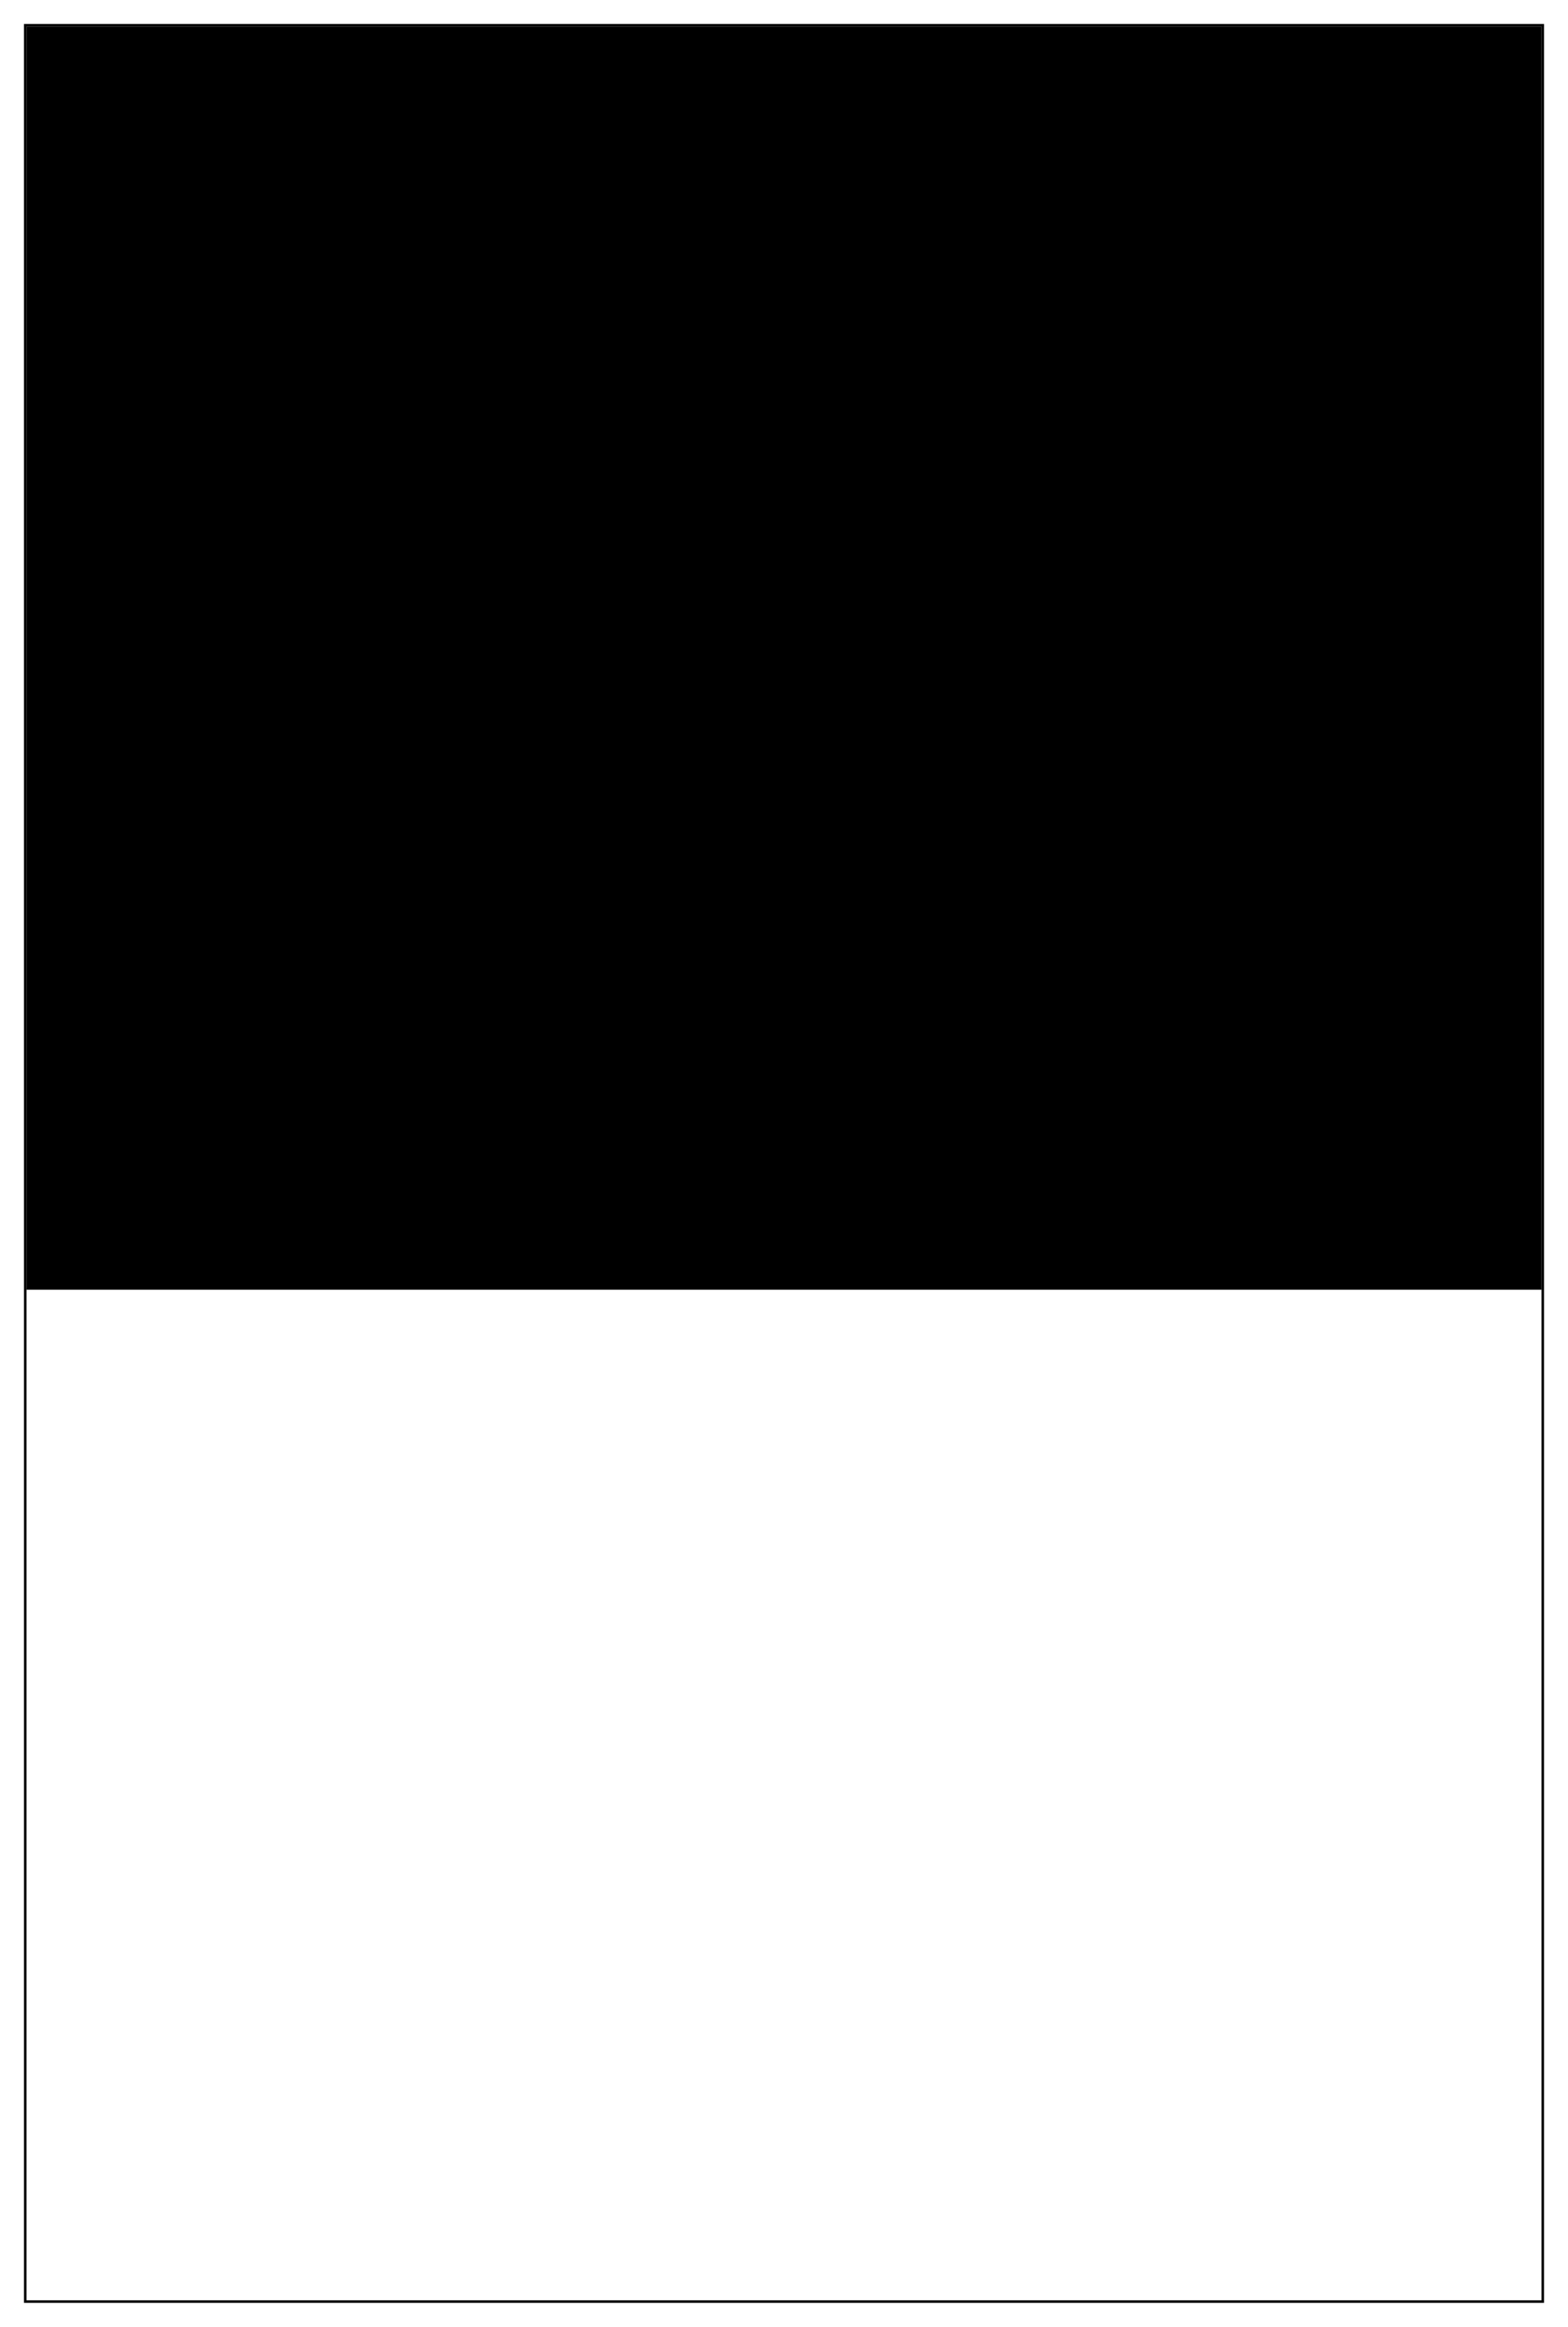 <svg 
	xmlns="http://www.w3.org/2000/svg"
 	xmlns:xlink="http://www.w3.org/1999/xlink"
	version="1.1"
	viewBox="-20 -20 1242 1842"
	fill="none" >
  <!-- static objects -->
  <rect
	  id="rectangle0"
	  width="1202"
	  height="1802"
	  x="0"
	  y="0"
	  stroke="black"
	  stroke-width="2" />
  <rect
	  id="rectangle14"
	  width="1200"
	  height="1000"
	  x="1"
	  y="1"
	  fill="undefined" />
  <!-- dynamic objects -->
  <rect
	  id="rectangle1"
	  width="0"
	  height="0"
	  fill="tomato" />
  <rect
	  id="rectangle2"
	  width="0"
	  height="0"
	  fill="burlywood" />
  <rect
	  id="rectangle3"
	  width="0"
	  height="0"
	  fill="mediumseagreen" />
  <rect
	  id="rectangle4"
	  width="0"
	  height="0"
	  fill="darkmagenta" />
  <rect
	  id="rectangle5"
	  width="0"
	  height="0"
	  fill="mediumseagreen" />
  <rect
	  id="rectangle6"
	  width="0"
	  height="0"
	  fill="darkmagenta" />
  <rect
	  id="rectangle7"
	  width="0"
	  height="0"
	  fill="tomato" />
  <rect
	  id="rectangle8"
	  width="0"
	  height="0"
	  fill="burlywood" />
  <rect
	  id="rectangle9"
	  width="0"
	  height="0"
	  fill="tomato" />
  <rect
	  id="rectangle10"
	  width="0"
	  height="0"
	  fill="burlywood" />
  <rect
	  id="rectangle11"
	  width="0"
	  height="0"
	  fill="mediumseagreen" />
  <rect
	  id="rectangle12"
	  width="0"
	  height="0"
	  fill="darkmagenta" />
  <rect
	  id="rectangle13"
	  width="0"
	  height="0"
	  fill="mediumseagreen" />
<!-- next dynamic object automation -->
<!-- rectangle1 animate1 -->
  <animate
	  xlink:href="#rectangle14"
	  attributeName="fill"
	  values="burlywood"
	  dur="0s"
	  begin="0s; endAnimate.end"
	  fill="freeze" />
  <animate
	  xlink:href="#rectangle1"
	  attributeName="width"
	  from="1200"
	  to="800"
	  dur="1s"
	  begin="0s; endAnimate.end"
	  fill="freeze" />
  <animate
	  xlink:href="#rectangle1"
	  attributeName="height"
	  from="1000"
	  to="666.667"
	  dur="1s"
	  begin="0s; endAnimate.end"
	  fill="freeze" />
  <animate
	  xlink:href="#rectangle1"
	  attributeName="x"
	  from="1"
	  to="-1801"
	  dur="1s"
	  begin="0s; endAnimate.end"
	  fill="freeze" />
  <animate
	  xlink:href="#rectangle1"
	  attributeName="y"
	  from="1"
	  to="1"
	  dur="1s"
	  begin="0s; endAnimate.end"
	  fill="freeze" />
  <animateTransform
	  xlink:href="#rectangle1"
	  id="rectangle1animate1"
	  attributeName="transform"
	  type="rotate"
	  from="0, 0, 0"
	  to="-90, 0, 0"
	  dur="1s"
	  begin="0s; endAnimate.end"
	  fill="freeze" />
<!-- next dynamic object automation -->
<!-- rectangle2 animate1 -->
  <animate
	  xlink:href="#rectangle14"
	  attributeName="fill"
	  values="mediumseagreen"
	  dur="0s"
	  begin="0s; endAnimate.end"
	  fill="freeze" />
  <animate
	  xlink:href="#rectangle2"
	  attributeName="width"
	  from="1200"
	  to="800"
	  dur="1s"
	  begin="0s; endAnimate.end"
	  fill="freeze" />
  <animate
	  xlink:href="#rectangle2"
	  attributeName="height"
	  from="1000"
	  to="666.667"
	  dur="1s"
	  begin="0s; endAnimate.end"
	  fill="freeze" />
  <animate
	  xlink:href="#rectangle2"
	  attributeName="x"
	  from="1"
	  to="-1801"
	  dur="1s"
	  begin="0s; endAnimate.end"
	  fill="freeze" />
  <animate
	  xlink:href="#rectangle2"
	  attributeName="y"
	  from="1"
	  to="1"
	  dur="1s"
	  begin="0s; endAnimate.end"
	  fill="freeze" />
  <animateTransform
	  xlink:href="#rectangle2"
	  id="rectangle2animate1"
	  attributeName="transform"
	  type="rotate"
	  from="0, 0, 0"
	  to="-90, 0, 0"
	  dur="1s"
	  begin="0s; endAnimate.end"
	  fill="freeze" />
  <!-- rectangle2 animate2 -->
  <animate
	  xlink:href="#rectangle2"
	  attributeName="width"
	  from="666.667"
	  to="444.444"
	  dur="1s"
	  begin="rectangle2animate1.end"
	  fill="freeze" />
  <animate
	  xlink:href="#rectangle2"
	  attributeName="height"
	  from="800"
	  to="533.333"
	  dur="1s"
	  begin="rectangle2animate1.end"
	  fill="freeze" />
  <animate
	  xlink:href="#rectangle2"
	  attributeName="x"
	  from="1"
	  to="-1801"
	  dur="1s"
	  begin="rectangle2animate1.end"
	  fill="freeze" />
  <animate
	  xlink:href="#rectangle2"
	  attributeName="y"
	  from="1001"
	  to="667.667"
	  dur="1s"
	  begin="rectangle2animate1.end"
	  fill="freeze" />
  <animateTransform
	  xlink:href="#rectangle2"
	  id="rectangle2animate2"
	  attributeName="transform"
	  type="rotate"
	  from="0, 0, 0"
	  to="-90, 0, 0"
	  dur="1s"
	  begin="rectangle2animate1.end"
	  fill="freeze" />
<!-- next dynamic object automation -->
<!-- rectangle3 animate1 -->
  <animate
	  xlink:href="#rectangle14"
	  attributeName="fill"
	  values="darkmagenta"
	  dur="0s"
	  begin="0s; endAnimate.end"
	  fill="freeze" />
  <animate
	  xlink:href="#rectangle3"
	  attributeName="width"
	  from="1200"
	  to="800"
	  dur="1s"
	  begin="0s; endAnimate.end"
	  fill="freeze" />
  <animate
	  xlink:href="#rectangle3"
	  attributeName="height"
	  from="1000"
	  to="666.667"
	  dur="1s"
	  begin="0s; endAnimate.end"
	  fill="freeze" />
  <animate
	  xlink:href="#rectangle3"
	  attributeName="x"
	  from="1"
	  to="-1801"
	  dur="1s"
	  begin="0s; endAnimate.end"
	  fill="freeze" />
  <animate
	  xlink:href="#rectangle3"
	  attributeName="y"
	  from="1"
	  to="1"
	  dur="1s"
	  begin="0s; endAnimate.end"
	  fill="freeze" />
  <animateTransform
	  xlink:href="#rectangle3"
	  id="rectangle3animate1"
	  attributeName="transform"
	  type="rotate"
	  from="0, 0, 0"
	  to="-90, 0, 0"
	  dur="1s"
	  begin="0s; endAnimate.end"
	  fill="freeze" />
  <!-- rectangle3 animate2 -->
  <animate
	  xlink:href="#rectangle3"
	  attributeName="width"
	  from="666.667"
	  to="444.444"
	  dur="1s"
	  begin="rectangle3animate1.end"
	  fill="freeze" />
  <animate
	  xlink:href="#rectangle3"
	  attributeName="height"
	  from="800"
	  to="533.333"
	  dur="1s"
	  begin="rectangle3animate1.end"
	  fill="freeze" />
  <animate
	  xlink:href="#rectangle3"
	  attributeName="x"
	  from="1"
	  to="-1801"
	  dur="1s"
	  begin="rectangle3animate1.end"
	  fill="freeze" />
  <animate
	  xlink:href="#rectangle3"
	  attributeName="y"
	  from="1001"
	  to="667.667"
	  dur="1s"
	  begin="rectangle3animate1.end"
	  fill="freeze" />
  <animateTransform
	  xlink:href="#rectangle3"
	  id="rectangle3animate2"
	  attributeName="transform"
	  type="rotate"
	  from="0, 0, 0"
	  to="-90, 0, 0"
	  dur="1s"
	  begin="rectangle3animate1.end"
	  fill="freeze" />
<!-- rectangle3 animate3 -->
  <animate
	  xlink:href="#rectangle3"
	  attributeName="width"
	  from="533.333"
	  to="355.556"
	  dur="1s"
	  begin="rectangle3animate2.end"
	  fill="freeze" />
  <animate
	  xlink:href="#rectangle3"
	  attributeName="height"
	  from="444.444"
	  to="296.296"
	  dur="1s"
	  begin="rectangle3animate2.end"
	  fill="freeze" />
  <animate
	  xlink:href="#rectangle3"
	  attributeName="x"
	  from="667.667"
	  to="-1356.556"
	  dur="1s"
	  begin="rectangle3animate2.end"
	  fill="freeze" />
  <animate
	  xlink:href="#rectangle3"
	  attributeName="y"
	  from="1356.556"
	  to="904.704"
	  dur="1s"
	  begin="rectangle3animate2.end"
	  fill="freeze" />
  <animateTransform
	  xlink:href="#rectangle3"
	  id="rectangle3animate3"
	  attributeName="transform"
	  type="rotate"
	  from="0, 0, 0"
	  to="-90, 0, 0"
	  dur="1s"
	  begin="rectangle3animate2.end"
	  fill="freeze" />
<!-- next dynamic object automation -->
<!-- rectangle4 animate1 -->
  <animate
	  xlink:href="#rectangle14"
	  attributeName="fill"
	  values="mediumseagreen"
	  dur="0s"
	  begin="0s; endAnimate.end"
	  fill="freeze" />
  <animate
	  xlink:href="#rectangle4"
	  attributeName="width"
	  from="1200"
	  to="800"
	  dur="1s"
	  begin="0s; endAnimate.end"
	  fill="freeze" />
  <animate
	  xlink:href="#rectangle4"
	  attributeName="height"
	  from="1000"
	  to="666.667"
	  dur="1s"
	  begin="0s; endAnimate.end"
	  fill="freeze" />
  <animate
	  xlink:href="#rectangle4"
	  attributeName="x"
	  from="1"
	  to="-1801"
	  dur="1s"
	  begin="0s; endAnimate.end"
	  fill="freeze" />
  <animate
	  xlink:href="#rectangle4"
	  attributeName="y"
	  from="1"
	  to="1"
	  dur="1s"
	  begin="0s; endAnimate.end"
	  fill="freeze" />
  <animateTransform
	  xlink:href="#rectangle4"
	  id="rectangle4animate1"
	  attributeName="transform"
	  type="rotate"
	  from="0, 0, 0"
	  to="-90, 0, 0"
	  dur="1s"
	  begin="0s; endAnimate.end"
	  fill="freeze" />
  <!-- rectangle4 animate2 -->
  <animate
	  xlink:href="#rectangle4"
	  attributeName="width"
	  from="666.667"
	  to="444.444"
	  dur="1s"
	  begin="rectangle4animate1.end"
	  fill="freeze" />
  <animate
	  xlink:href="#rectangle4"
	  attributeName="height"
	  from="800"
	  to="533.333"
	  dur="1s"
	  begin="rectangle4animate1.end"
	  fill="freeze" />
  <animate
	  xlink:href="#rectangle4"
	  attributeName="x"
	  from="1"
	  to="-1801"
	  dur="1s"
	  begin="rectangle4animate1.end"
	  fill="freeze" />
  <animate
	  xlink:href="#rectangle4"
	  attributeName="y"
	  from="1001"
	  to="667.667"
	  dur="1s"
	  begin="rectangle4animate1.end"
	  fill="freeze" />
  <animateTransform
	  xlink:href="#rectangle4"
	  id="rectangle4animate2"
	  attributeName="transform"
	  type="rotate"
	  from="0, 0, 0"
	  to="-90, 0, 0"
	  dur="1s"
	  begin="rectangle4animate1.end"
	  fill="freeze" />
<!-- rectangle4 animate3 -->
  <animate
	  xlink:href="#rectangle4"
	  attributeName="width"
	  from="533.333"
	  to="355.556"
	  dur="1s"
	  begin="rectangle4animate2.end"
	  fill="freeze" />
  <animate
	  xlink:href="#rectangle4"
	  attributeName="height"
	  from="444.444"
	  to="296.296"
	  dur="1s"
	  begin="rectangle4animate2.end"
	  fill="freeze" />
  <animate
	  xlink:href="#rectangle4"
	  attributeName="x"
	  from="667.667"
	  to="-1356.556"
	  dur="1s"
	  begin="rectangle4animate2.end"
	  fill="freeze" />
  <animate
	  xlink:href="#rectangle4"
	  attributeName="y"
	  from="1356.556"
	  to="904.704"
	  dur="1s"
	  begin="rectangle4animate2.end"
	  fill="freeze" />
  <animateTransform
	  xlink:href="#rectangle4"
	  id="rectangle4animate3"
	  attributeName="transform"
	  type="rotate"
	  from="0, 0, 0"
	  to="-90, 0, 0"
	  dur="1s"
	  begin="rectangle4animate2.end"
	  fill="freeze" />
  <!-- rectangle4 animate4 -->
  <animate
	  xlink:href="#rectangle4"
	  attributeName="width"
	  from="296.296"
	  to="197.531"
	  dur="1s"
	  begin="rectangle4animate3.end"
	  fill="freeze" />
  <animate
	  xlink:href="#rectangle4"
	  attributeName="height"
	  from="355.556"
	  to="237.037"
	  dur="1s"
	  begin="rectangle4animate3.end"
	  fill="freeze" />
  <animate
	  xlink:href="#rectangle4"
	  attributeName="x"
	  from="904.704"
	  to="-1198.531"
	  dur="1s"
	  begin="rectangle4animate3.end"
	  fill="freeze" />
  <animate
	  xlink:href="#rectangle4"
	  attributeName="y"
	  from="1001"
	  to="667.667"
	  dur="1s"
	  begin="rectangle4animate3.end"
	  fill="freeze" />
  <animateTransform
	  xlink:href="#rectangle4"
	  id="rectangle4animate4"
	  attributeName="transform"
	  type="rotate"
	  from="0, 0, 0"
	  to="-90, 0, 0"
	  dur="1s"
	  begin="rectangle4animate3.end"
	  fill="freeze" />
<!-- next dynamic object automation -->
<!-- rectangle5 animate1 -->
  <animate
	  xlink:href="#rectangle14"
	  attributeName="fill"
	  values="darkmagenta"
	  dur="0s"
	  begin="0s; endAnimate.end"
	  fill="freeze" />
  <animate
	  xlink:href="#rectangle5"
	  attributeName="width"
	  from="1200"
	  to="800"
	  dur="1s"
	  begin="0s; endAnimate.end"
	  fill="freeze" />
  <animate
	  xlink:href="#rectangle5"
	  attributeName="height"
	  from="1000"
	  to="666.667"
	  dur="1s"
	  begin="0s; endAnimate.end"
	  fill="freeze" />
  <animate
	  xlink:href="#rectangle5"
	  attributeName="x"
	  from="1"
	  to="-1801"
	  dur="1s"
	  begin="0s; endAnimate.end"
	  fill="freeze" />
  <animate
	  xlink:href="#rectangle5"
	  attributeName="y"
	  from="1"
	  to="1"
	  dur="1s"
	  begin="0s; endAnimate.end"
	  fill="freeze" />
  <animateTransform
	  xlink:href="#rectangle5"
	  id="rectangle5animate1"
	  attributeName="transform"
	  type="rotate"
	  from="0, 0, 0"
	  to="-90, 0, 0"
	  dur="1s"
	  begin="0s; endAnimate.end"
	  fill="freeze" />
  <!-- rectangle5 animate2 -->
  <animate
	  xlink:href="#rectangle5"
	  attributeName="width"
	  from="666.667"
	  to="444.444"
	  dur="1s"
	  begin="rectangle5animate1.end"
	  fill="freeze" />
  <animate
	  xlink:href="#rectangle5"
	  attributeName="height"
	  from="800"
	  to="533.333"
	  dur="1s"
	  begin="rectangle5animate1.end"
	  fill="freeze" />
  <animate
	  xlink:href="#rectangle5"
	  attributeName="x"
	  from="1"
	  to="-1801"
	  dur="1s"
	  begin="rectangle5animate1.end"
	  fill="freeze" />
  <animate
	  xlink:href="#rectangle5"
	  attributeName="y"
	  from="1001"
	  to="667.667"
	  dur="1s"
	  begin="rectangle5animate1.end"
	  fill="freeze" />
  <animateTransform
	  xlink:href="#rectangle5"
	  id="rectangle5animate2"
	  attributeName="transform"
	  type="rotate"
	  from="0, 0, 0"
	  to="-90, 0, 0"
	  dur="1s"
	  begin="rectangle5animate1.end"
	  fill="freeze" />
<!-- rectangle5 animate3 -->
  <animate
	  xlink:href="#rectangle5"
	  attributeName="width"
	  from="533.333"
	  to="355.556"
	  dur="1s"
	  begin="rectangle5animate2.end"
	  fill="freeze" />
  <animate
	  xlink:href="#rectangle5"
	  attributeName="height"
	  from="444.444"
	  to="296.296"
	  dur="1s"
	  begin="rectangle5animate2.end"
	  fill="freeze" />
  <animate
	  xlink:href="#rectangle5"
	  attributeName="x"
	  from="667.667"
	  to="-1356.556"
	  dur="1s"
	  begin="rectangle5animate2.end"
	  fill="freeze" />
  <animate
	  xlink:href="#rectangle5"
	  attributeName="y"
	  from="1356.556"
	  to="904.704"
	  dur="1s"
	  begin="rectangle5animate2.end"
	  fill="freeze" />
  <animateTransform
	  xlink:href="#rectangle5"
	  id="rectangle5animate3"
	  attributeName="transform"
	  type="rotate"
	  from="0, 0, 0"
	  to="-90, 0, 0"
	  dur="1s"
	  begin="rectangle5animate2.end"
	  fill="freeze" />
  <!-- rectangle5 animate4 -->
  <animate
	  xlink:href="#rectangle5"
	  attributeName="width"
	  from="296.296"
	  to="197.531"
	  dur="1s"
	  begin="rectangle5animate3.end"
	  fill="freeze" />
  <animate
	  xlink:href="#rectangle5"
	  attributeName="height"
	  from="355.556"
	  to="237.037"
	  dur="1s"
	  begin="rectangle5animate3.end"
	  fill="freeze" />
  <animate
	  xlink:href="#rectangle5"
	  attributeName="x"
	  from="904.704"
	  to="-1198.531"
	  dur="1s"
	  begin="rectangle5animate3.end"
	  fill="freeze" />
  <animate
	  xlink:href="#rectangle5"
	  attributeName="y"
	  from="1001"
	  to="667.667"
	  dur="1s"
	  begin="rectangle5animate3.end"
	  fill="freeze" />
  <animateTransform
	  xlink:href="#rectangle5"
	  id="rectangle5animate4"
	  attributeName="transform"
	  type="rotate"
	  from="0, 0, 0"
	  to="-90, 0, 0"
	  dur="1s"
	  begin="rectangle5animate3.end"
	  fill="freeze" />
<!-- rectangle5 animate5 -->
  <animate
	  xlink:href="#rectangle5"
	  attributeName="width"
	  from="237.037"
	  to="158.025"
	  dur="1s"
	  begin="rectangle5animate4.end"
	  fill="freeze" />
  <animate
	  xlink:href="#rectangle5"
	  attributeName="height"
	  from="197.531"
	  to="131.687"
	  dur="1s"
	  begin="rectangle5animate4.end"
	  fill="freeze" />
  <animate
	  xlink:href="#rectangle5"
	  attributeName="x"
	  from="667.667"
	  to="-1356.556"
	  dur="1s"
	  begin="rectangle5animate4.end"
	  fill="freeze" />
  <animate
	  xlink:href="#rectangle5"
	  attributeName="y"
	  from="1001"
	  to="667.667"
	  dur="1s"
	  begin="rectangle5animate4.end"
	  fill="freeze" />
  <animateTransform
	  xlink:href="#rectangle5"
	  id="rectangle5animate5"
	  attributeName="transform"
	  type="rotate"
	  from="0, 0, 0"
	  to="-90, 0, 0"
	  dur="1s"
	  begin="rectangle5animate4.end"
	  fill="freeze" />
<!-- next dynamic object automation -->
<!-- rectangle6 animate1 -->
  <animate
	  xlink:href="#rectangle14"
	  attributeName="fill"
	  values="tomato"
	  dur="0s"
	  begin="0s; endAnimate.end"
	  fill="freeze" />
  <animate
	  xlink:href="#rectangle6"
	  attributeName="width"
	  from="1200"
	  to="800"
	  dur="1s"
	  begin="0s; endAnimate.end"
	  fill="freeze" />
  <animate
	  xlink:href="#rectangle6"
	  attributeName="height"
	  from="1000"
	  to="666.667"
	  dur="1s"
	  begin="0s; endAnimate.end"
	  fill="freeze" />
  <animate
	  xlink:href="#rectangle6"
	  attributeName="x"
	  from="1"
	  to="-1801"
	  dur="1s"
	  begin="0s; endAnimate.end"
	  fill="freeze" />
  <animate
	  xlink:href="#rectangle6"
	  attributeName="y"
	  from="1"
	  to="1"
	  dur="1s"
	  begin="0s; endAnimate.end"
	  fill="freeze" />
  <animateTransform
	  xlink:href="#rectangle6"
	  id="rectangle6animate1"
	  attributeName="transform"
	  type="rotate"
	  from="0, 0, 0"
	  to="-90, 0, 0"
	  dur="1s"
	  begin="0s; endAnimate.end"
	  fill="freeze" />
  <!-- rectangle6 animate2 -->
  <animate
	  xlink:href="#rectangle6"
	  attributeName="width"
	  from="666.667"
	  to="444.444"
	  dur="1s"
	  begin="rectangle6animate1.end"
	  fill="freeze" />
  <animate
	  xlink:href="#rectangle6"
	  attributeName="height"
	  from="800"
	  to="533.333"
	  dur="1s"
	  begin="rectangle6animate1.end"
	  fill="freeze" />
  <animate
	  xlink:href="#rectangle6"
	  attributeName="x"
	  from="1"
	  to="-1801"
	  dur="1s"
	  begin="rectangle6animate1.end"
	  fill="freeze" />
  <animate
	  xlink:href="#rectangle6"
	  attributeName="y"
	  from="1001"
	  to="667.667"
	  dur="1s"
	  begin="rectangle6animate1.end"
	  fill="freeze" />
  <animateTransform
	  xlink:href="#rectangle6"
	  id="rectangle6animate2"
	  attributeName="transform"
	  type="rotate"
	  from="0, 0, 0"
	  to="-90, 0, 0"
	  dur="1s"
	  begin="rectangle6animate1.end"
	  fill="freeze" />
<!-- rectangle6 animate3 -->
  <animate
	  xlink:href="#rectangle6"
	  attributeName="width"
	  from="533.333"
	  to="355.556"
	  dur="1s"
	  begin="rectangle6animate2.end"
	  fill="freeze" />
  <animate
	  xlink:href="#rectangle6"
	  attributeName="height"
	  from="444.444"
	  to="296.296"
	  dur="1s"
	  begin="rectangle6animate2.end"
	  fill="freeze" />
  <animate
	  xlink:href="#rectangle6"
	  attributeName="x"
	  from="667.667"
	  to="-1356.556"
	  dur="1s"
	  begin="rectangle6animate2.end"
	  fill="freeze" />
  <animate
	  xlink:href="#rectangle6"
	  attributeName="y"
	  from="1356.556"
	  to="904.704"
	  dur="1s"
	  begin="rectangle6animate2.end"
	  fill="freeze" />
  <animateTransform
	  xlink:href="#rectangle6"
	  id="rectangle6animate3"
	  attributeName="transform"
	  type="rotate"
	  from="0, 0, 0"
	  to="-90, 0, 0"
	  dur="1s"
	  begin="rectangle6animate2.end"
	  fill="freeze" />
  <!-- rectangle6 animate4 -->
  <animate
	  xlink:href="#rectangle6"
	  attributeName="width"
	  from="296.296"
	  to="197.531"
	  dur="1s"
	  begin="rectangle6animate3.end"
	  fill="freeze" />
  <animate
	  xlink:href="#rectangle6"
	  attributeName="height"
	  from="355.556"
	  to="237.037"
	  dur="1s"
	  begin="rectangle6animate3.end"
	  fill="freeze" />
  <animate
	  xlink:href="#rectangle6"
	  attributeName="x"
	  from="904.704"
	  to="-1198.531"
	  dur="1s"
	  begin="rectangle6animate3.end"
	  fill="freeze" />
  <animate
	  xlink:href="#rectangle6"
	  attributeName="y"
	  from="1001"
	  to="667.667"
	  dur="1s"
	  begin="rectangle6animate3.end"
	  fill="freeze" />
  <animateTransform
	  xlink:href="#rectangle6"
	  id="rectangle6animate4"
	  attributeName="transform"
	  type="rotate"
	  from="0, 0, 0"
	  to="-90, 0, 0"
	  dur="1s"
	  begin="rectangle6animate3.end"
	  fill="freeze" />
<!-- rectangle6 animate5 -->
  <animate
	  xlink:href="#rectangle6"
	  attributeName="width"
	  from="237.037"
	  to="158.025"
	  dur="1s"
	  begin="rectangle6animate4.end"
	  fill="freeze" />
  <animate
	  xlink:href="#rectangle6"
	  attributeName="height"
	  from="197.531"
	  to="131.687"
	  dur="1s"
	  begin="rectangle6animate4.end"
	  fill="freeze" />
  <animate
	  xlink:href="#rectangle6"
	  attributeName="x"
	  from="667.667"
	  to="-1356.556"
	  dur="1s"
	  begin="rectangle6animate4.end"
	  fill="freeze" />
  <animate
	  xlink:href="#rectangle6"
	  attributeName="y"
	  from="1001"
	  to="667.667"
	  dur="1s"
	  begin="rectangle6animate4.end"
	  fill="freeze" />
  <animateTransform
	  xlink:href="#rectangle6"
	  id="rectangle6animate5"
	  attributeName="transform"
	  type="rotate"
	  from="0, 0, 0"
	  to="-90, 0, 0"
	  dur="1s"
	  begin="rectangle6animate4.end"
	  fill="freeze" />
  <!-- rectangle6 animate6 -->
  <animate
	  xlink:href="#rectangle6"
	  attributeName="width"
	  from="131.687"
	  to="87.791"
	  dur="1s"
	  begin="rectangle6animate5.end"
	  fill="freeze" />
  <animate
	  xlink:href="#rectangle6"
	  attributeName="height"
	  from="158.025"
	  to="105.35"
	  dur="1s"
	  begin="rectangle6animate5.end"
	  fill="freeze" />
  <animate
	  xlink:href="#rectangle6"
	  attributeName="x"
	  from="667.667"
	  to="-1356.556"
	  dur="1s"
	  begin="rectangle6animate5.end"
	  fill="freeze" />
  <animate
	  xlink:href="#rectangle6"
	  attributeName="y"
	  from="1198.531"
	  to="799.354"
	  dur="1s"
	  begin="rectangle6animate5.end"
	  fill="freeze" />
  <animateTransform
	  xlink:href="#rectangle6"
	  id="rectangle6animate6"
	  attributeName="transform"
	  type="rotate"
	  from="0, 0, 0"
	  to="-90, 0, 0"
	  dur="1s"
	  begin="rectangle6animate5.end"
	  fill="freeze" />
<!-- next dynamic object automation -->
<!-- rectangle7 animate1 -->
  <animate
	  xlink:href="#rectangle14"
	  attributeName="fill"
	  values="burlywood"
	  dur="0s"
	  begin="0s; endAnimate.end"
	  fill="freeze" />
  <animate
	  xlink:href="#rectangle7"
	  attributeName="width"
	  from="1200"
	  to="800"
	  dur="1s"
	  begin="0s; endAnimate.end"
	  fill="freeze" />
  <animate
	  xlink:href="#rectangle7"
	  attributeName="height"
	  from="1000"
	  to="666.667"
	  dur="1s"
	  begin="0s; endAnimate.end"
	  fill="freeze" />
  <animate
	  xlink:href="#rectangle7"
	  attributeName="x"
	  from="1"
	  to="-1801"
	  dur="1s"
	  begin="0s; endAnimate.end"
	  fill="freeze" />
  <animate
	  xlink:href="#rectangle7"
	  attributeName="y"
	  from="1"
	  to="1"
	  dur="1s"
	  begin="0s; endAnimate.end"
	  fill="freeze" />
  <animateTransform
	  xlink:href="#rectangle7"
	  id="rectangle7animate1"
	  attributeName="transform"
	  type="rotate"
	  from="0, 0, 0"
	  to="-90, 0, 0"
	  dur="1s"
	  begin="0s; endAnimate.end"
	  fill="freeze" />
  <!-- rectangle7 animate2 -->
  <animate
	  xlink:href="#rectangle7"
	  attributeName="width"
	  from="666.667"
	  to="444.444"
	  dur="1s"
	  begin="rectangle7animate1.end"
	  fill="freeze" />
  <animate
	  xlink:href="#rectangle7"
	  attributeName="height"
	  from="800"
	  to="533.333"
	  dur="1s"
	  begin="rectangle7animate1.end"
	  fill="freeze" />
  <animate
	  xlink:href="#rectangle7"
	  attributeName="x"
	  from="1"
	  to="-1801"
	  dur="1s"
	  begin="rectangle7animate1.end"
	  fill="freeze" />
  <animate
	  xlink:href="#rectangle7"
	  attributeName="y"
	  from="1001"
	  to="667.667"
	  dur="1s"
	  begin="rectangle7animate1.end"
	  fill="freeze" />
  <animateTransform
	  xlink:href="#rectangle7"
	  id="rectangle7animate2"
	  attributeName="transform"
	  type="rotate"
	  from="0, 0, 0"
	  to="-90, 0, 0"
	  dur="1s"
	  begin="rectangle7animate1.end"
	  fill="freeze" />
<!-- rectangle7 animate3 -->
  <animate
	  xlink:href="#rectangle7"
	  attributeName="width"
	  from="533.333"
	  to="355.556"
	  dur="1s"
	  begin="rectangle7animate2.end"
	  fill="freeze" />
  <animate
	  xlink:href="#rectangle7"
	  attributeName="height"
	  from="444.444"
	  to="296.296"
	  dur="1s"
	  begin="rectangle7animate2.end"
	  fill="freeze" />
  <animate
	  xlink:href="#rectangle7"
	  attributeName="x"
	  from="667.667"
	  to="-1356.556"
	  dur="1s"
	  begin="rectangle7animate2.end"
	  fill="freeze" />
  <animate
	  xlink:href="#rectangle7"
	  attributeName="y"
	  from="1356.556"
	  to="904.704"
	  dur="1s"
	  begin="rectangle7animate2.end"
	  fill="freeze" />
  <animateTransform
	  xlink:href="#rectangle7"
	  id="rectangle7animate3"
	  attributeName="transform"
	  type="rotate"
	  from="0, 0, 0"
	  to="-90, 0, 0"
	  dur="1s"
	  begin="rectangle7animate2.end"
	  fill="freeze" />
  <!-- rectangle7 animate4 -->
  <animate
	  xlink:href="#rectangle7"
	  attributeName="width"
	  from="296.296"
	  to="197.531"
	  dur="1s"
	  begin="rectangle7animate3.end"
	  fill="freeze" />
  <animate
	  xlink:href="#rectangle7"
	  attributeName="height"
	  from="355.556"
	  to="237.037"
	  dur="1s"
	  begin="rectangle7animate3.end"
	  fill="freeze" />
  <animate
	  xlink:href="#rectangle7"
	  attributeName="x"
	  from="904.704"
	  to="-1198.531"
	  dur="1s"
	  begin="rectangle7animate3.end"
	  fill="freeze" />
  <animate
	  xlink:href="#rectangle7"
	  attributeName="y"
	  from="1001"
	  to="667.667"
	  dur="1s"
	  begin="rectangle7animate3.end"
	  fill="freeze" />
  <animateTransform
	  xlink:href="#rectangle7"
	  id="rectangle7animate4"
	  attributeName="transform"
	  type="rotate"
	  from="0, 0, 0"
	  to="-90, 0, 0"
	  dur="1s"
	  begin="rectangle7animate3.end"
	  fill="freeze" />
<!-- rectangle7 animate5 -->
  <animate
	  xlink:href="#rectangle7"
	  attributeName="width"
	  from="237.037"
	  to="158.025"
	  dur="1s"
	  begin="rectangle7animate4.end"
	  fill="freeze" />
  <animate
	  xlink:href="#rectangle7"
	  attributeName="height"
	  from="197.531"
	  to="131.687"
	  dur="1s"
	  begin="rectangle7animate4.end"
	  fill="freeze" />
  <animate
	  xlink:href="#rectangle7"
	  attributeName="x"
	  from="667.667"
	  to="-1356.556"
	  dur="1s"
	  begin="rectangle7animate4.end"
	  fill="freeze" />
  <animate
	  xlink:href="#rectangle7"
	  attributeName="y"
	  from="1001"
	  to="667.667"
	  dur="1s"
	  begin="rectangle7animate4.end"
	  fill="freeze" />
  <animateTransform
	  xlink:href="#rectangle7"
	  id="rectangle7animate5"
	  attributeName="transform"
	  type="rotate"
	  from="0, 0, 0"
	  to="-90, 0, 0"
	  dur="1s"
	  begin="rectangle7animate4.end"
	  fill="freeze" />
  <!-- rectangle7 animate6 -->
  <animate
	  xlink:href="#rectangle7"
	  attributeName="width"
	  from="131.687"
	  to="87.791"
	  dur="1s"
	  begin="rectangle7animate5.end"
	  fill="freeze" />
  <animate
	  xlink:href="#rectangle7"
	  attributeName="height"
	  from="158.025"
	  to="105.35"
	  dur="1s"
	  begin="rectangle7animate5.end"
	  fill="freeze" />
  <animate
	  xlink:href="#rectangle7"
	  attributeName="x"
	  from="667.667"
	  to="-1356.556"
	  dur="1s"
	  begin="rectangle7animate5.end"
	  fill="freeze" />
  <animate
	  xlink:href="#rectangle7"
	  attributeName="y"
	  from="1198.531"
	  to="799.354"
	  dur="1s"
	  begin="rectangle7animate5.end"
	  fill="freeze" />
  <animateTransform
	  xlink:href="#rectangle7"
	  id="rectangle7animate6"
	  attributeName="transform"
	  type="rotate"
	  from="0, 0, 0"
	  to="-90, 0, 0"
	  dur="1s"
	  begin="rectangle7animate5.end"
	  fill="freeze" />
<!-- rectangle7 animate7 -->
  <animate
	  xlink:href="#rectangle7"
	  attributeName="width"
	  from="105.35"
	  to="70.233"
	  dur="1s"
	  begin="rectangle7animate6.end"
	  fill="freeze" />
  <animate
	  xlink:href="#rectangle7"
	  attributeName="height"
	  from="87.791"
	  to="58.528"
	  dur="1s"
	  begin="rectangle7animate6.end"
	  fill="freeze" />
  <animate
	  xlink:href="#rectangle7"
	  attributeName="x"
	  from="799.354"
	  to="-1268.764"
	  dur="1s"
	  begin="rectangle7animate6.end"
	  fill="freeze" />
  <animate
	  xlink:href="#rectangle7"
	  attributeName="y"
	  from="1268.764"
	  to="846.176"
	  dur="1s"
	  begin="rectangle7animate6.end"
	  fill="freeze" />
  <animateTransform
	  xlink:href="#rectangle7"
	  id="rectangle7animate7"
	  attributeName="transform"
	  type="rotate"
	  from="0, 0, 0"
	  to="-90, 0, 0"
	  dur="1s"
	  begin="rectangle7animate6.end"
	  fill="freeze" />
<!-- next dynamic object automation -->
<!-- rectangle8 animate1 -->
  <animate
	  xlink:href="#rectangle14"
	  attributeName="fill"
	  values="tomato"
	  dur="0s"
	  begin="0s; endAnimate.end"
	  fill="freeze" />
  <animate
	  xlink:href="#rectangle8"
	  attributeName="width"
	  from="1200"
	  to="800"
	  dur="1s"
	  begin="0s; endAnimate.end"
	  fill="freeze" />
  <animate
	  xlink:href="#rectangle8"
	  attributeName="height"
	  from="1000"
	  to="666.667"
	  dur="1s"
	  begin="0s; endAnimate.end"
	  fill="freeze" />
  <animate
	  xlink:href="#rectangle8"
	  attributeName="x"
	  from="1"
	  to="-1801"
	  dur="1s"
	  begin="0s; endAnimate.end"
	  fill="freeze" />
  <animate
	  xlink:href="#rectangle8"
	  attributeName="y"
	  from="1"
	  to="1"
	  dur="1s"
	  begin="0s; endAnimate.end"
	  fill="freeze" />
  <animateTransform
	  xlink:href="#rectangle8"
	  id="rectangle8animate1"
	  attributeName="transform"
	  type="rotate"
	  from="0, 0, 0"
	  to="-90, 0, 0"
	  dur="1s"
	  begin="0s; endAnimate.end"
	  fill="freeze" />
  <!-- rectangle8 animate2 -->
  <animate
	  xlink:href="#rectangle8"
	  attributeName="width"
	  from="666.667"
	  to="444.444"
	  dur="1s"
	  begin="rectangle8animate1.end"
	  fill="freeze" />
  <animate
	  xlink:href="#rectangle8"
	  attributeName="height"
	  from="800"
	  to="533.333"
	  dur="1s"
	  begin="rectangle8animate1.end"
	  fill="freeze" />
  <animate
	  xlink:href="#rectangle8"
	  attributeName="x"
	  from="1"
	  to="-1801"
	  dur="1s"
	  begin="rectangle8animate1.end"
	  fill="freeze" />
  <animate
	  xlink:href="#rectangle8"
	  attributeName="y"
	  from="1001"
	  to="667.667"
	  dur="1s"
	  begin="rectangle8animate1.end"
	  fill="freeze" />
  <animateTransform
	  xlink:href="#rectangle8"
	  id="rectangle8animate2"
	  attributeName="transform"
	  type="rotate"
	  from="0, 0, 0"
	  to="-90, 0, 0"
	  dur="1s"
	  begin="rectangle8animate1.end"
	  fill="freeze" />
<!-- rectangle8 animate3 -->
  <animate
	  xlink:href="#rectangle8"
	  attributeName="width"
	  from="533.333"
	  to="355.556"
	  dur="1s"
	  begin="rectangle8animate2.end"
	  fill="freeze" />
  <animate
	  xlink:href="#rectangle8"
	  attributeName="height"
	  from="444.444"
	  to="296.296"
	  dur="1s"
	  begin="rectangle8animate2.end"
	  fill="freeze" />
  <animate
	  xlink:href="#rectangle8"
	  attributeName="x"
	  from="667.667"
	  to="-1356.556"
	  dur="1s"
	  begin="rectangle8animate2.end"
	  fill="freeze" />
  <animate
	  xlink:href="#rectangle8"
	  attributeName="y"
	  from="1356.556"
	  to="904.704"
	  dur="1s"
	  begin="rectangle8animate2.end"
	  fill="freeze" />
  <animateTransform
	  xlink:href="#rectangle8"
	  id="rectangle8animate3"
	  attributeName="transform"
	  type="rotate"
	  from="0, 0, 0"
	  to="-90, 0, 0"
	  dur="1s"
	  begin="rectangle8animate2.end"
	  fill="freeze" />
  <!-- rectangle8 animate4 -->
  <animate
	  xlink:href="#rectangle8"
	  attributeName="width"
	  from="296.296"
	  to="197.531"
	  dur="1s"
	  begin="rectangle8animate3.end"
	  fill="freeze" />
  <animate
	  xlink:href="#rectangle8"
	  attributeName="height"
	  from="355.556"
	  to="237.037"
	  dur="1s"
	  begin="rectangle8animate3.end"
	  fill="freeze" />
  <animate
	  xlink:href="#rectangle8"
	  attributeName="x"
	  from="904.704"
	  to="-1198.531"
	  dur="1s"
	  begin="rectangle8animate3.end"
	  fill="freeze" />
  <animate
	  xlink:href="#rectangle8"
	  attributeName="y"
	  from="1001"
	  to="667.667"
	  dur="1s"
	  begin="rectangle8animate3.end"
	  fill="freeze" />
  <animateTransform
	  xlink:href="#rectangle8"
	  id="rectangle8animate4"
	  attributeName="transform"
	  type="rotate"
	  from="0, 0, 0"
	  to="-90, 0, 0"
	  dur="1s"
	  begin="rectangle8animate3.end"
	  fill="freeze" />
<!-- rectangle8 animate5 -->
  <animate
	  xlink:href="#rectangle8"
	  attributeName="width"
	  from="237.037"
	  to="158.025"
	  dur="1s"
	  begin="rectangle8animate4.end"
	  fill="freeze" />
  <animate
	  xlink:href="#rectangle8"
	  attributeName="height"
	  from="197.531"
	  to="131.687"
	  dur="1s"
	  begin="rectangle8animate4.end"
	  fill="freeze" />
  <animate
	  xlink:href="#rectangle8"
	  attributeName="x"
	  from="667.667"
	  to="-1356.556"
	  dur="1s"
	  begin="rectangle8animate4.end"
	  fill="freeze" />
  <animate
	  xlink:href="#rectangle8"
	  attributeName="y"
	  from="1001"
	  to="667.667"
	  dur="1s"
	  begin="rectangle8animate4.end"
	  fill="freeze" />
  <animateTransform
	  xlink:href="#rectangle8"
	  id="rectangle8animate5"
	  attributeName="transform"
	  type="rotate"
	  from="0, 0, 0"
	  to="-90, 0, 0"
	  dur="1s"
	  begin="rectangle8animate4.end"
	  fill="freeze" />
  <!-- rectangle8 animate6 -->
  <animate
	  xlink:href="#rectangle8"
	  attributeName="width"
	  from="131.687"
	  to="87.791"
	  dur="1s"
	  begin="rectangle8animate5.end"
	  fill="freeze" />
  <animate
	  xlink:href="#rectangle8"
	  attributeName="height"
	  from="158.025"
	  to="105.35"
	  dur="1s"
	  begin="rectangle8animate5.end"
	  fill="freeze" />
  <animate
	  xlink:href="#rectangle8"
	  attributeName="x"
	  from="667.667"
	  to="-1356.556"
	  dur="1s"
	  begin="rectangle8animate5.end"
	  fill="freeze" />
  <animate
	  xlink:href="#rectangle8"
	  attributeName="y"
	  from="1198.531"
	  to="799.354"
	  dur="1s"
	  begin="rectangle8animate5.end"
	  fill="freeze" />
  <animateTransform
	  xlink:href="#rectangle8"
	  id="rectangle8animate6"
	  attributeName="transform"
	  type="rotate"
	  from="0, 0, 0"
	  to="-90, 0, 0"
	  dur="1s"
	  begin="rectangle8animate5.end"
	  fill="freeze" />
<!-- rectangle8 animate7 -->
  <animate
	  xlink:href="#rectangle8"
	  attributeName="width"
	  from="105.35"
	  to="70.233"
	  dur="1s"
	  begin="rectangle8animate6.end"
	  fill="freeze" />
  <animate
	  xlink:href="#rectangle8"
	  attributeName="height"
	  from="87.791"
	  to="58.528"
	  dur="1s"
	  begin="rectangle8animate6.end"
	  fill="freeze" />
  <animate
	  xlink:href="#rectangle8"
	  attributeName="x"
	  from="799.354"
	  to="-1268.764"
	  dur="1s"
	  begin="rectangle8animate6.end"
	  fill="freeze" />
  <animate
	  xlink:href="#rectangle8"
	  attributeName="y"
	  from="1268.764"
	  to="846.176"
	  dur="1s"
	  begin="rectangle8animate6.end"
	  fill="freeze" />
  <animateTransform
	  xlink:href="#rectangle8"
	  id="rectangle8animate7"
	  attributeName="transform"
	  type="rotate"
	  from="0, 0, 0"
	  to="-90, 0, 0"
	  dur="1s"
	  begin="rectangle8animate6.end"
	  fill="freeze" />
  <!-- rectangle8 animate8 -->
  <animate
	  xlink:href="#rectangle8"
	  attributeName="width"
	  from="58.528"
	  to="39.018"
	  dur="1s"
	  begin="rectangle8animate7.end"
	  fill="freeze" />
  <animate
	  xlink:href="#rectangle8"
	  attributeName="height"
	  from="70.233"
	  to="46.822"
	  dur="1s"
	  begin="rectangle8animate7.end"
	  fill="freeze" />
  <animate
	  xlink:href="#rectangle8"
	  attributeName="x"
	  from="846.176"
	  to="-1237.549"
	  dur="1s"
	  begin="rectangle8animate7.end"
	  fill="freeze" />
  <animate
	  xlink:href="#rectangle8"
	  attributeName="y"
	  from="1198.531"
	  to="799.354"
	  dur="1s"
	  begin="rectangle8animate7.end"
	  fill="freeze" />
  <animateTransform
	  xlink:href="#rectangle8"
	  id="rectangle8animate8"
	  attributeName="transform"
	  type="rotate"
	  from="0, 0, 0"
	  to="-90, 0, 0"
	  dur="1s"
	  begin="rectangle8animate7.end"
	  fill="freeze" />
<!-- next dynamic object automation -->
<!-- rectangle9 animate1 -->
  <animate
	  xlink:href="#rectangle14"
	  attributeName="fill"
	  values="burlywood"
	  dur="0s"
	  begin="0s; endAnimate.end"
	  fill="freeze" />
  <animate
	  xlink:href="#rectangle9"
	  attributeName="width"
	  from="1200"
	  to="800"
	  dur="1s"
	  begin="0s; endAnimate.end"
	  fill="freeze" />
  <animate
	  xlink:href="#rectangle9"
	  attributeName="height"
	  from="1000"
	  to="666.667"
	  dur="1s"
	  begin="0s; endAnimate.end"
	  fill="freeze" />
  <animate
	  xlink:href="#rectangle9"
	  attributeName="x"
	  from="1"
	  to="-1801"
	  dur="1s"
	  begin="0s; endAnimate.end"
	  fill="freeze" />
  <animate
	  xlink:href="#rectangle9"
	  attributeName="y"
	  from="1"
	  to="1"
	  dur="1s"
	  begin="0s; endAnimate.end"
	  fill="freeze" />
  <animateTransform
	  xlink:href="#rectangle9"
	  id="rectangle9animate1"
	  attributeName="transform"
	  type="rotate"
	  from="0, 0, 0"
	  to="-90, 0, 0"
	  dur="1s"
	  begin="0s; endAnimate.end"
	  fill="freeze" />
  <!-- rectangle9 animate2 -->
  <animate
	  xlink:href="#rectangle9"
	  attributeName="width"
	  from="666.667"
	  to="444.444"
	  dur="1s"
	  begin="rectangle9animate1.end"
	  fill="freeze" />
  <animate
	  xlink:href="#rectangle9"
	  attributeName="height"
	  from="800"
	  to="533.333"
	  dur="1s"
	  begin="rectangle9animate1.end"
	  fill="freeze" />
  <animate
	  xlink:href="#rectangle9"
	  attributeName="x"
	  from="1"
	  to="-1801"
	  dur="1s"
	  begin="rectangle9animate1.end"
	  fill="freeze" />
  <animate
	  xlink:href="#rectangle9"
	  attributeName="y"
	  from="1001"
	  to="667.667"
	  dur="1s"
	  begin="rectangle9animate1.end"
	  fill="freeze" />
  <animateTransform
	  xlink:href="#rectangle9"
	  id="rectangle9animate2"
	  attributeName="transform"
	  type="rotate"
	  from="0, 0, 0"
	  to="-90, 0, 0"
	  dur="1s"
	  begin="rectangle9animate1.end"
	  fill="freeze" />
<!-- rectangle9 animate3 -->
  <animate
	  xlink:href="#rectangle9"
	  attributeName="width"
	  from="533.333"
	  to="355.556"
	  dur="1s"
	  begin="rectangle9animate2.end"
	  fill="freeze" />
  <animate
	  xlink:href="#rectangle9"
	  attributeName="height"
	  from="444.444"
	  to="296.296"
	  dur="1s"
	  begin="rectangle9animate2.end"
	  fill="freeze" />
  <animate
	  xlink:href="#rectangle9"
	  attributeName="x"
	  from="667.667"
	  to="-1356.556"
	  dur="1s"
	  begin="rectangle9animate2.end"
	  fill="freeze" />
  <animate
	  xlink:href="#rectangle9"
	  attributeName="y"
	  from="1356.556"
	  to="904.704"
	  dur="1s"
	  begin="rectangle9animate2.end"
	  fill="freeze" />
  <animateTransform
	  xlink:href="#rectangle9"
	  id="rectangle9animate3"
	  attributeName="transform"
	  type="rotate"
	  from="0, 0, 0"
	  to="-90, 0, 0"
	  dur="1s"
	  begin="rectangle9animate2.end"
	  fill="freeze" />
  <!-- rectangle9 animate4 -->
  <animate
	  xlink:href="#rectangle9"
	  attributeName="width"
	  from="296.296"
	  to="197.531"
	  dur="1s"
	  begin="rectangle9animate3.end"
	  fill="freeze" />
  <animate
	  xlink:href="#rectangle9"
	  attributeName="height"
	  from="355.556"
	  to="237.037"
	  dur="1s"
	  begin="rectangle9animate3.end"
	  fill="freeze" />
  <animate
	  xlink:href="#rectangle9"
	  attributeName="x"
	  from="904.704"
	  to="-1198.531"
	  dur="1s"
	  begin="rectangle9animate3.end"
	  fill="freeze" />
  <animate
	  xlink:href="#rectangle9"
	  attributeName="y"
	  from="1001"
	  to="667.667"
	  dur="1s"
	  begin="rectangle9animate3.end"
	  fill="freeze" />
  <animateTransform
	  xlink:href="#rectangle9"
	  id="rectangle9animate4"
	  attributeName="transform"
	  type="rotate"
	  from="0, 0, 0"
	  to="-90, 0, 0"
	  dur="1s"
	  begin="rectangle9animate3.end"
	  fill="freeze" />
<!-- rectangle9 animate5 -->
  <animate
	  xlink:href="#rectangle9"
	  attributeName="width"
	  from="237.037"
	  to="158.025"
	  dur="1s"
	  begin="rectangle9animate4.end"
	  fill="freeze" />
  <animate
	  xlink:href="#rectangle9"
	  attributeName="height"
	  from="197.531"
	  to="131.687"
	  dur="1s"
	  begin="rectangle9animate4.end"
	  fill="freeze" />
  <animate
	  xlink:href="#rectangle9"
	  attributeName="x"
	  from="667.667"
	  to="-1356.556"
	  dur="1s"
	  begin="rectangle9animate4.end"
	  fill="freeze" />
  <animate
	  xlink:href="#rectangle9"
	  attributeName="y"
	  from="1001"
	  to="667.667"
	  dur="1s"
	  begin="rectangle9animate4.end"
	  fill="freeze" />
  <animateTransform
	  xlink:href="#rectangle9"
	  id="rectangle9animate5"
	  attributeName="transform"
	  type="rotate"
	  from="0, 0, 0"
	  to="-90, 0, 0"
	  dur="1s"
	  begin="rectangle9animate4.end"
	  fill="freeze" />
  <!-- rectangle9 animate6 -->
  <animate
	  xlink:href="#rectangle9"
	  attributeName="width"
	  from="131.687"
	  to="87.791"
	  dur="1s"
	  begin="rectangle9animate5.end"
	  fill="freeze" />
  <animate
	  xlink:href="#rectangle9"
	  attributeName="height"
	  from="158.025"
	  to="105.35"
	  dur="1s"
	  begin="rectangle9animate5.end"
	  fill="freeze" />
  <animate
	  xlink:href="#rectangle9"
	  attributeName="x"
	  from="667.667"
	  to="-1356.556"
	  dur="1s"
	  begin="rectangle9animate5.end"
	  fill="freeze" />
  <animate
	  xlink:href="#rectangle9"
	  attributeName="y"
	  from="1198.531"
	  to="799.354"
	  dur="1s"
	  begin="rectangle9animate5.end"
	  fill="freeze" />
  <animateTransform
	  xlink:href="#rectangle9"
	  id="rectangle9animate6"
	  attributeName="transform"
	  type="rotate"
	  from="0, 0, 0"
	  to="-90, 0, 0"
	  dur="1s"
	  begin="rectangle9animate5.end"
	  fill="freeze" />
<!-- rectangle9 animate7 -->
  <animate
	  xlink:href="#rectangle9"
	  attributeName="width"
	  from="105.35"
	  to="70.233"
	  dur="1s"
	  begin="rectangle9animate6.end"
	  fill="freeze" />
  <animate
	  xlink:href="#rectangle9"
	  attributeName="height"
	  from="87.791"
	  to="58.528"
	  dur="1s"
	  begin="rectangle9animate6.end"
	  fill="freeze" />
  <animate
	  xlink:href="#rectangle9"
	  attributeName="x"
	  from="799.354"
	  to="-1268.764"
	  dur="1s"
	  begin="rectangle9animate6.end"
	  fill="freeze" />
  <animate
	  xlink:href="#rectangle9"
	  attributeName="y"
	  from="1268.764"
	  to="846.176"
	  dur="1s"
	  begin="rectangle9animate6.end"
	  fill="freeze" />
  <animateTransform
	  xlink:href="#rectangle9"
	  id="rectangle9animate7"
	  attributeName="transform"
	  type="rotate"
	  from="0, 0, 0"
	  to="-90, 0, 0"
	  dur="1s"
	  begin="rectangle9animate6.end"
	  fill="freeze" />
  <!-- rectangle9 animate8 -->
  <animate
	  xlink:href="#rectangle9"
	  attributeName="width"
	  from="58.528"
	  to="39.018"
	  dur="1s"
	  begin="rectangle9animate7.end"
	  fill="freeze" />
  <animate
	  xlink:href="#rectangle9"
	  attributeName="height"
	  from="70.233"
	  to="46.822"
	  dur="1s"
	  begin="rectangle9animate7.end"
	  fill="freeze" />
  <animate
	  xlink:href="#rectangle9"
	  attributeName="x"
	  from="846.176"
	  to="-1237.549"
	  dur="1s"
	  begin="rectangle9animate7.end"
	  fill="freeze" />
  <animate
	  xlink:href="#rectangle9"
	  attributeName="y"
	  from="1198.531"
	  to="799.354"
	  dur="1s"
	  begin="rectangle9animate7.end"
	  fill="freeze" />
  <animateTransform
	  xlink:href="#rectangle9"
	  id="rectangle9animate8"
	  attributeName="transform"
	  type="rotate"
	  from="0, 0, 0"
	  to="-90, 0, 0"
	  dur="1s"
	  begin="rectangle9animate7.end"
	  fill="freeze" />
<!-- rectangle9 animate9 -->
  <animate
	  xlink:href="#rectangle9"
	  attributeName="width"
	  from="46.822"
	  to="31.215"
	  dur="1s"
	  begin="rectangle9animate8.end"
	  fill="freeze" />
  <animate
	  xlink:href="#rectangle9"
	  attributeName="height"
	  from="39.018"
	  to="26.012"
	  dur="1s"
	  begin="rectangle9animate8.end"
	  fill="freeze" />
  <animate
	  xlink:href="#rectangle9"
	  attributeName="x"
	  from="799.354"
	  to="-1268.764"
	  dur="1s"
	  begin="rectangle9animate8.end"
	  fill="freeze" />
  <animate
	  xlink:href="#rectangle9"
	  attributeName="y"
	  from="1198.531"
	  to="799.354"
	  dur="1s"
	  begin="rectangle9animate8.end"
	  fill="freeze" />
  <animateTransform
	  xlink:href="#rectangle9"
	  id="rectangle9animate9"
	  attributeName="transform"
	  type="rotate"
	  from="0, 0, 0"
	  to="-90, 0, 0"
	  dur="1s"
	  begin="rectangle9animate8.end"
	  fill="freeze" />
<!-- next dynamic object automation -->
<!-- rectangle10 animate1 -->
  <animate
	  xlink:href="#rectangle14"
	  attributeName="fill"
	  values="mediumseagreen"
	  dur="0s"
	  begin="0s; endAnimate.end"
	  fill="freeze" />
  <animate
	  xlink:href="#rectangle10"
	  attributeName="width"
	  from="1200"
	  to="800"
	  dur="1s"
	  begin="0s; endAnimate.end"
	  fill="freeze" />
  <animate
	  xlink:href="#rectangle10"
	  attributeName="height"
	  from="1000"
	  to="666.667"
	  dur="1s"
	  begin="0s; endAnimate.end"
	  fill="freeze" />
  <animate
	  xlink:href="#rectangle10"
	  attributeName="x"
	  from="1"
	  to="-1801"
	  dur="1s"
	  begin="0s; endAnimate.end"
	  fill="freeze" />
  <animate
	  xlink:href="#rectangle10"
	  attributeName="y"
	  from="1"
	  to="1"
	  dur="1s"
	  begin="0s; endAnimate.end"
	  fill="freeze" />
  <animateTransform
	  xlink:href="#rectangle10"
	  id="rectangle10animate1"
	  attributeName="transform"
	  type="rotate"
	  from="0, 0, 0"
	  to="-90, 0, 0"
	  dur="1s"
	  begin="0s; endAnimate.end"
	  fill="freeze" />
  <!-- rectangle10 animate2 -->
  <animate
	  xlink:href="#rectangle10"
	  attributeName="width"
	  from="666.667"
	  to="444.444"
	  dur="1s"
	  begin="rectangle10animate1.end"
	  fill="freeze" />
  <animate
	  xlink:href="#rectangle10"
	  attributeName="height"
	  from="800"
	  to="533.333"
	  dur="1s"
	  begin="rectangle10animate1.end"
	  fill="freeze" />
  <animate
	  xlink:href="#rectangle10"
	  attributeName="x"
	  from="1"
	  to="-1801"
	  dur="1s"
	  begin="rectangle10animate1.end"
	  fill="freeze" />
  <animate
	  xlink:href="#rectangle10"
	  attributeName="y"
	  from="1001"
	  to="667.667"
	  dur="1s"
	  begin="rectangle10animate1.end"
	  fill="freeze" />
  <animateTransform
	  xlink:href="#rectangle10"
	  id="rectangle10animate2"
	  attributeName="transform"
	  type="rotate"
	  from="0, 0, 0"
	  to="-90, 0, 0"
	  dur="1s"
	  begin="rectangle10animate1.end"
	  fill="freeze" />
<!-- rectangle10 animate3 -->
  <animate
	  xlink:href="#rectangle10"
	  attributeName="width"
	  from="533.333"
	  to="355.556"
	  dur="1s"
	  begin="rectangle10animate2.end"
	  fill="freeze" />
  <animate
	  xlink:href="#rectangle10"
	  attributeName="height"
	  from="444.444"
	  to="296.296"
	  dur="1s"
	  begin="rectangle10animate2.end"
	  fill="freeze" />
  <animate
	  xlink:href="#rectangle10"
	  attributeName="x"
	  from="667.667"
	  to="-1356.556"
	  dur="1s"
	  begin="rectangle10animate2.end"
	  fill="freeze" />
  <animate
	  xlink:href="#rectangle10"
	  attributeName="y"
	  from="1356.556"
	  to="904.704"
	  dur="1s"
	  begin="rectangle10animate2.end"
	  fill="freeze" />
  <animateTransform
	  xlink:href="#rectangle10"
	  id="rectangle10animate3"
	  attributeName="transform"
	  type="rotate"
	  from="0, 0, 0"
	  to="-90, 0, 0"
	  dur="1s"
	  begin="rectangle10animate2.end"
	  fill="freeze" />
  <!-- rectangle10 animate4 -->
  <animate
	  xlink:href="#rectangle10"
	  attributeName="width"
	  from="296.296"
	  to="197.531"
	  dur="1s"
	  begin="rectangle10animate3.end"
	  fill="freeze" />
  <animate
	  xlink:href="#rectangle10"
	  attributeName="height"
	  from="355.556"
	  to="237.037"
	  dur="1s"
	  begin="rectangle10animate3.end"
	  fill="freeze" />
  <animate
	  xlink:href="#rectangle10"
	  attributeName="x"
	  from="904.704"
	  to="-1198.531"
	  dur="1s"
	  begin="rectangle10animate3.end"
	  fill="freeze" />
  <animate
	  xlink:href="#rectangle10"
	  attributeName="y"
	  from="1001"
	  to="667.667"
	  dur="1s"
	  begin="rectangle10animate3.end"
	  fill="freeze" />
  <animateTransform
	  xlink:href="#rectangle10"
	  id="rectangle10animate4"
	  attributeName="transform"
	  type="rotate"
	  from="0, 0, 0"
	  to="-90, 0, 0"
	  dur="1s"
	  begin="rectangle10animate3.end"
	  fill="freeze" />
<!-- rectangle10 animate5 -->
  <animate
	  xlink:href="#rectangle10"
	  attributeName="width"
	  from="237.037"
	  to="158.025"
	  dur="1s"
	  begin="rectangle10animate4.end"
	  fill="freeze" />
  <animate
	  xlink:href="#rectangle10"
	  attributeName="height"
	  from="197.531"
	  to="131.687"
	  dur="1s"
	  begin="rectangle10animate4.end"
	  fill="freeze" />
  <animate
	  xlink:href="#rectangle10"
	  attributeName="x"
	  from="667.667"
	  to="-1356.556"
	  dur="1s"
	  begin="rectangle10animate4.end"
	  fill="freeze" />
  <animate
	  xlink:href="#rectangle10"
	  attributeName="y"
	  from="1001"
	  to="667.667"
	  dur="1s"
	  begin="rectangle10animate4.end"
	  fill="freeze" />
  <animateTransform
	  xlink:href="#rectangle10"
	  id="rectangle10animate5"
	  attributeName="transform"
	  type="rotate"
	  from="0, 0, 0"
	  to="-90, 0, 0"
	  dur="1s"
	  begin="rectangle10animate4.end"
	  fill="freeze" />
  <!-- rectangle10 animate6 -->
  <animate
	  xlink:href="#rectangle10"
	  attributeName="width"
	  from="131.687"
	  to="87.791"
	  dur="1s"
	  begin="rectangle10animate5.end"
	  fill="freeze" />
  <animate
	  xlink:href="#rectangle10"
	  attributeName="height"
	  from="158.025"
	  to="105.35"
	  dur="1s"
	  begin="rectangle10animate5.end"
	  fill="freeze" />
  <animate
	  xlink:href="#rectangle10"
	  attributeName="x"
	  from="667.667"
	  to="-1356.556"
	  dur="1s"
	  begin="rectangle10animate5.end"
	  fill="freeze" />
  <animate
	  xlink:href="#rectangle10"
	  attributeName="y"
	  from="1198.531"
	  to="799.354"
	  dur="1s"
	  begin="rectangle10animate5.end"
	  fill="freeze" />
  <animateTransform
	  xlink:href="#rectangle10"
	  id="rectangle10animate6"
	  attributeName="transform"
	  type="rotate"
	  from="0, 0, 0"
	  to="-90, 0, 0"
	  dur="1s"
	  begin="rectangle10animate5.end"
	  fill="freeze" />
<!-- rectangle10 animate7 -->
  <animate
	  xlink:href="#rectangle10"
	  attributeName="width"
	  from="105.35"
	  to="70.233"
	  dur="1s"
	  begin="rectangle10animate6.end"
	  fill="freeze" />
  <animate
	  xlink:href="#rectangle10"
	  attributeName="height"
	  from="87.791"
	  to="58.528"
	  dur="1s"
	  begin="rectangle10animate6.end"
	  fill="freeze" />
  <animate
	  xlink:href="#rectangle10"
	  attributeName="x"
	  from="799.354"
	  to="-1268.764"
	  dur="1s"
	  begin="rectangle10animate6.end"
	  fill="freeze" />
  <animate
	  xlink:href="#rectangle10"
	  attributeName="y"
	  from="1268.764"
	  to="846.176"
	  dur="1s"
	  begin="rectangle10animate6.end"
	  fill="freeze" />
  <animateTransform
	  xlink:href="#rectangle10"
	  id="rectangle10animate7"
	  attributeName="transform"
	  type="rotate"
	  from="0, 0, 0"
	  to="-90, 0, 0"
	  dur="1s"
	  begin="rectangle10animate6.end"
	  fill="freeze" />
  <!-- rectangle10 animate8 -->
  <animate
	  xlink:href="#rectangle10"
	  attributeName="width"
	  from="58.528"
	  to="39.018"
	  dur="1s"
	  begin="rectangle10animate7.end"
	  fill="freeze" />
  <animate
	  xlink:href="#rectangle10"
	  attributeName="height"
	  from="70.233"
	  to="46.822"
	  dur="1s"
	  begin="rectangle10animate7.end"
	  fill="freeze" />
  <animate
	  xlink:href="#rectangle10"
	  attributeName="x"
	  from="846.176"
	  to="-1237.549"
	  dur="1s"
	  begin="rectangle10animate7.end"
	  fill="freeze" />
  <animate
	  xlink:href="#rectangle10"
	  attributeName="y"
	  from="1198.531"
	  to="799.354"
	  dur="1s"
	  begin="rectangle10animate7.end"
	  fill="freeze" />
  <animateTransform
	  xlink:href="#rectangle10"
	  id="rectangle10animate8"
	  attributeName="transform"
	  type="rotate"
	  from="0, 0, 0"
	  to="-90, 0, 0"
	  dur="1s"
	  begin="rectangle10animate7.end"
	  fill="freeze" />
<!-- rectangle10 animate9 -->
  <animate
	  xlink:href="#rectangle10"
	  attributeName="width"
	  from="46.822"
	  to="31.215"
	  dur="1s"
	  begin="rectangle10animate8.end"
	  fill="freeze" />
  <animate
	  xlink:href="#rectangle10"
	  attributeName="height"
	  from="39.018"
	  to="26.012"
	  dur="1s"
	  begin="rectangle10animate8.end"
	  fill="freeze" />
  <animate
	  xlink:href="#rectangle10"
	  attributeName="x"
	  from="799.354"
	  to="-1268.764"
	  dur="1s"
	  begin="rectangle10animate8.end"
	  fill="freeze" />
  <animate
	  xlink:href="#rectangle10"
	  attributeName="y"
	  from="1198.531"
	  to="799.354"
	  dur="1s"
	  begin="rectangle10animate8.end"
	  fill="freeze" />
  <animateTransform
	  xlink:href="#rectangle10"
	  id="rectangle10animate9"
	  attributeName="transform"
	  type="rotate"
	  from="0, 0, 0"
	  to="-90, 0, 0"
	  dur="1s"
	  begin="rectangle10animate8.end"
	  fill="freeze" />
  <!-- rectangle10 animate10 -->
  <animate
	  xlink:href="#rectangle10"
	  attributeName="width"
	  from="26.012"
	  to="17.342"
	  dur="1s"
	  begin="rectangle10animate9.end"
	  fill="freeze" />
  <animate
	  xlink:href="#rectangle10"
	  attributeName="height"
	  from="31.215"
	  to="20.81"
	  dur="1s"
	  begin="rectangle10animate9.end"
	  fill="freeze" />
  <animate
	  xlink:href="#rectangle10"
	  attributeName="x"
	  from="799.354"
	  to="-1268.764"
	  dur="1s"
	  begin="rectangle10animate9.end"
	  fill="freeze" />
  <animate
	  xlink:href="#rectangle10"
	  attributeName="y"
	  from="1237.549"
	  to="825.366"
	  dur="1s"
	  begin="rectangle10animate9.end"
	  fill="freeze" />
  <animateTransform
	  xlink:href="#rectangle10"
	  id="rectangle10animate10"
	  attributeName="transform"
	  type="rotate"
	  from="0, 0, 0"
	  to="-90, 0, 0"
	  dur="1s"
	  begin="rectangle10animate9.end"
	  fill="freeze" />
<!-- next dynamic object automation -->
<!-- rectangle11 animate1 -->
  <animate
	  xlink:href="#rectangle14"
	  attributeName="fill"
	  values="darkmagenta"
	  dur="0s"
	  begin="0s; endAnimate.end"
	  fill="freeze" />
  <animate
	  xlink:href="#rectangle11"
	  attributeName="width"
	  from="1200"
	  to="800"
	  dur="1s"
	  begin="0s; endAnimate.end"
	  fill="freeze" />
  <animate
	  xlink:href="#rectangle11"
	  attributeName="height"
	  from="1000"
	  to="666.667"
	  dur="1s"
	  begin="0s; endAnimate.end"
	  fill="freeze" />
  <animate
	  xlink:href="#rectangle11"
	  attributeName="x"
	  from="1"
	  to="-1801"
	  dur="1s"
	  begin="0s; endAnimate.end"
	  fill="freeze" />
  <animate
	  xlink:href="#rectangle11"
	  attributeName="y"
	  from="1"
	  to="1"
	  dur="1s"
	  begin="0s; endAnimate.end"
	  fill="freeze" />
  <animateTransform
	  xlink:href="#rectangle11"
	  id="rectangle11animate1"
	  attributeName="transform"
	  type="rotate"
	  from="0, 0, 0"
	  to="-90, 0, 0"
	  dur="1s"
	  begin="0s; endAnimate.end"
	  fill="freeze" />
  <!-- rectangle11 animate2 -->
  <animate
	  xlink:href="#rectangle11"
	  attributeName="width"
	  from="666.667"
	  to="444.444"
	  dur="1s"
	  begin="rectangle11animate1.end"
	  fill="freeze" />
  <animate
	  xlink:href="#rectangle11"
	  attributeName="height"
	  from="800"
	  to="533.333"
	  dur="1s"
	  begin="rectangle11animate1.end"
	  fill="freeze" />
  <animate
	  xlink:href="#rectangle11"
	  attributeName="x"
	  from="1"
	  to="-1801"
	  dur="1s"
	  begin="rectangle11animate1.end"
	  fill="freeze" />
  <animate
	  xlink:href="#rectangle11"
	  attributeName="y"
	  from="1001"
	  to="667.667"
	  dur="1s"
	  begin="rectangle11animate1.end"
	  fill="freeze" />
  <animateTransform
	  xlink:href="#rectangle11"
	  id="rectangle11animate2"
	  attributeName="transform"
	  type="rotate"
	  from="0, 0, 0"
	  to="-90, 0, 0"
	  dur="1s"
	  begin="rectangle11animate1.end"
	  fill="freeze" />
<!-- rectangle11 animate3 -->
  <animate
	  xlink:href="#rectangle11"
	  attributeName="width"
	  from="533.333"
	  to="355.556"
	  dur="1s"
	  begin="rectangle11animate2.end"
	  fill="freeze" />
  <animate
	  xlink:href="#rectangle11"
	  attributeName="height"
	  from="444.444"
	  to="296.296"
	  dur="1s"
	  begin="rectangle11animate2.end"
	  fill="freeze" />
  <animate
	  xlink:href="#rectangle11"
	  attributeName="x"
	  from="667.667"
	  to="-1356.556"
	  dur="1s"
	  begin="rectangle11animate2.end"
	  fill="freeze" />
  <animate
	  xlink:href="#rectangle11"
	  attributeName="y"
	  from="1356.556"
	  to="904.704"
	  dur="1s"
	  begin="rectangle11animate2.end"
	  fill="freeze" />
  <animateTransform
	  xlink:href="#rectangle11"
	  id="rectangle11animate3"
	  attributeName="transform"
	  type="rotate"
	  from="0, 0, 0"
	  to="-90, 0, 0"
	  dur="1s"
	  begin="rectangle11animate2.end"
	  fill="freeze" />
  <!-- rectangle11 animate4 -->
  <animate
	  xlink:href="#rectangle11"
	  attributeName="width"
	  from="296.296"
	  to="197.531"
	  dur="1s"
	  begin="rectangle11animate3.end"
	  fill="freeze" />
  <animate
	  xlink:href="#rectangle11"
	  attributeName="height"
	  from="355.556"
	  to="237.037"
	  dur="1s"
	  begin="rectangle11animate3.end"
	  fill="freeze" />
  <animate
	  xlink:href="#rectangle11"
	  attributeName="x"
	  from="904.704"
	  to="-1198.531"
	  dur="1s"
	  begin="rectangle11animate3.end"
	  fill="freeze" />
  <animate
	  xlink:href="#rectangle11"
	  attributeName="y"
	  from="1001"
	  to="667.667"
	  dur="1s"
	  begin="rectangle11animate3.end"
	  fill="freeze" />
  <animateTransform
	  xlink:href="#rectangle11"
	  id="rectangle11animate4"
	  attributeName="transform"
	  type="rotate"
	  from="0, 0, 0"
	  to="-90, 0, 0"
	  dur="1s"
	  begin="rectangle11animate3.end"
	  fill="freeze" />
<!-- rectangle11 animate5 -->
  <animate
	  xlink:href="#rectangle11"
	  attributeName="width"
	  from="237.037"
	  to="158.025"
	  dur="1s"
	  begin="rectangle11animate4.end"
	  fill="freeze" />
  <animate
	  xlink:href="#rectangle11"
	  attributeName="height"
	  from="197.531"
	  to="131.687"
	  dur="1s"
	  begin="rectangle11animate4.end"
	  fill="freeze" />
  <animate
	  xlink:href="#rectangle11"
	  attributeName="x"
	  from="667.667"
	  to="-1356.556"
	  dur="1s"
	  begin="rectangle11animate4.end"
	  fill="freeze" />
  <animate
	  xlink:href="#rectangle11"
	  attributeName="y"
	  from="1001"
	  to="667.667"
	  dur="1s"
	  begin="rectangle11animate4.end"
	  fill="freeze" />
  <animateTransform
	  xlink:href="#rectangle11"
	  id="rectangle11animate5"
	  attributeName="transform"
	  type="rotate"
	  from="0, 0, 0"
	  to="-90, 0, 0"
	  dur="1s"
	  begin="rectangle11animate4.end"
	  fill="freeze" />
  <!-- rectangle11 animate6 -->
  <animate
	  xlink:href="#rectangle11"
	  attributeName="width"
	  from="131.687"
	  to="87.791"
	  dur="1s"
	  begin="rectangle11animate5.end"
	  fill="freeze" />
  <animate
	  xlink:href="#rectangle11"
	  attributeName="height"
	  from="158.025"
	  to="105.35"
	  dur="1s"
	  begin="rectangle11animate5.end"
	  fill="freeze" />
  <animate
	  xlink:href="#rectangle11"
	  attributeName="x"
	  from="667.667"
	  to="-1356.556"
	  dur="1s"
	  begin="rectangle11animate5.end"
	  fill="freeze" />
  <animate
	  xlink:href="#rectangle11"
	  attributeName="y"
	  from="1198.531"
	  to="799.354"
	  dur="1s"
	  begin="rectangle11animate5.end"
	  fill="freeze" />
  <animateTransform
	  xlink:href="#rectangle11"
	  id="rectangle11animate6"
	  attributeName="transform"
	  type="rotate"
	  from="0, 0, 0"
	  to="-90, 0, 0"
	  dur="1s"
	  begin="rectangle11animate5.end"
	  fill="freeze" />
<!-- rectangle11 animate7 -->
  <animate
	  xlink:href="#rectangle11"
	  attributeName="width"
	  from="105.35"
	  to="70.233"
	  dur="1s"
	  begin="rectangle11animate6.end"
	  fill="freeze" />
  <animate
	  xlink:href="#rectangle11"
	  attributeName="height"
	  from="87.791"
	  to="58.528"
	  dur="1s"
	  begin="rectangle11animate6.end"
	  fill="freeze" />
  <animate
	  xlink:href="#rectangle11"
	  attributeName="x"
	  from="799.354"
	  to="-1268.764"
	  dur="1s"
	  begin="rectangle11animate6.end"
	  fill="freeze" />
  <animate
	  xlink:href="#rectangle11"
	  attributeName="y"
	  from="1268.764"
	  to="846.176"
	  dur="1s"
	  begin="rectangle11animate6.end"
	  fill="freeze" />
  <animateTransform
	  xlink:href="#rectangle11"
	  id="rectangle11animate7"
	  attributeName="transform"
	  type="rotate"
	  from="0, 0, 0"
	  to="-90, 0, 0"
	  dur="1s"
	  begin="rectangle11animate6.end"
	  fill="freeze" />
  <!-- rectangle11 animate8 -->
  <animate
	  xlink:href="#rectangle11"
	  attributeName="width"
	  from="58.528"
	  to="39.018"
	  dur="1s"
	  begin="rectangle11animate7.end"
	  fill="freeze" />
  <animate
	  xlink:href="#rectangle11"
	  attributeName="height"
	  from="70.233"
	  to="46.822"
	  dur="1s"
	  begin="rectangle11animate7.end"
	  fill="freeze" />
  <animate
	  xlink:href="#rectangle11"
	  attributeName="x"
	  from="846.176"
	  to="-1237.549"
	  dur="1s"
	  begin="rectangle11animate7.end"
	  fill="freeze" />
  <animate
	  xlink:href="#rectangle11"
	  attributeName="y"
	  from="1198.531"
	  to="799.354"
	  dur="1s"
	  begin="rectangle11animate7.end"
	  fill="freeze" />
  <animateTransform
	  xlink:href="#rectangle11"
	  id="rectangle11animate8"
	  attributeName="transform"
	  type="rotate"
	  from="0, 0, 0"
	  to="-90, 0, 0"
	  dur="1s"
	  begin="rectangle11animate7.end"
	  fill="freeze" />
<!-- rectangle11 animate9 -->
  <animate
	  xlink:href="#rectangle11"
	  attributeName="width"
	  from="46.822"
	  to="31.215"
	  dur="1s"
	  begin="rectangle11animate8.end"
	  fill="freeze" />
  <animate
	  xlink:href="#rectangle11"
	  attributeName="height"
	  from="39.018"
	  to="26.012"
	  dur="1s"
	  begin="rectangle11animate8.end"
	  fill="freeze" />
  <animate
	  xlink:href="#rectangle11"
	  attributeName="x"
	  from="799.354"
	  to="-1268.764"
	  dur="1s"
	  begin="rectangle11animate8.end"
	  fill="freeze" />
  <animate
	  xlink:href="#rectangle11"
	  attributeName="y"
	  from="1198.531"
	  to="799.354"
	  dur="1s"
	  begin="rectangle11animate8.end"
	  fill="freeze" />
  <animateTransform
	  xlink:href="#rectangle11"
	  id="rectangle11animate9"
	  attributeName="transform"
	  type="rotate"
	  from="0, 0, 0"
	  to="-90, 0, 0"
	  dur="1s"
	  begin="rectangle11animate8.end"
	  fill="freeze" />
  <!-- rectangle11 animate10 -->
  <animate
	  xlink:href="#rectangle11"
	  attributeName="width"
	  from="26.012"
	  to="17.342"
	  dur="1s"
	  begin="rectangle11animate9.end"
	  fill="freeze" />
  <animate
	  xlink:href="#rectangle11"
	  attributeName="height"
	  from="31.215"
	  to="20.81"
	  dur="1s"
	  begin="rectangle11animate9.end"
	  fill="freeze" />
  <animate
	  xlink:href="#rectangle11"
	  attributeName="x"
	  from="799.354"
	  to="-1268.764"
	  dur="1s"
	  begin="rectangle11animate9.end"
	  fill="freeze" />
  <animate
	  xlink:href="#rectangle11"
	  attributeName="y"
	  from="1237.549"
	  to="825.366"
	  dur="1s"
	  begin="rectangle11animate9.end"
	  fill="freeze" />
  <animateTransform
	  xlink:href="#rectangle11"
	  id="rectangle11animate10"
	  attributeName="transform"
	  type="rotate"
	  from="0, 0, 0"
	  to="-90, 0, 0"
	  dur="1s"
	  begin="rectangle11animate9.end"
	  fill="freeze" />
<!-- rectangle11 animate11 -->
  <animate
	  xlink:href="#rectangle11"
	  attributeName="width"
	  from="20.81"
	  to="13.873"
	  dur="1s"
	  begin="rectangle11animate10.end"
	  fill="freeze" />
  <animate
	  xlink:href="#rectangle11"
	  attributeName="height"
	  from="17.342"
	  to="11.561"
	  dur="1s"
	  begin="rectangle11animate10.end"
	  fill="freeze" />
  <animate
	  xlink:href="#rectangle11"
	  attributeName="x"
	  from="825.366"
	  to="-1251.423"
	  dur="1s"
	  begin="rectangle11animate10.end"
	  fill="freeze" />
  <animate
	  xlink:href="#rectangle11"
	  attributeName="y"
	  from="1251.423"
	  to="834.615"
	  dur="1s"
	  begin="rectangle11animate10.end"
	  fill="freeze" />
  <animateTransform
	  xlink:href="#rectangle11"
	  id="rectangle11animate11"
	  attributeName="transform"
	  type="rotate"
	  from="0, 0, 0"
	  to="-90, 0, 0"
	  dur="1s"
	  begin="rectangle11animate10.end"
	  fill="freeze" />
<!-- next dynamic object automation -->
<!-- rectangle12 animate1 -->
  <animate
	  xlink:href="#rectangle14"
	  attributeName="fill"
	  values="mediumseagreen"
	  dur="0s"
	  begin="0s; endAnimate.end"
	  fill="freeze" />
  <animate
	  xlink:href="#rectangle12"
	  attributeName="width"
	  from="1200"
	  to="800"
	  dur="1s"
	  begin="0s; endAnimate.end"
	  fill="freeze" />
  <animate
	  xlink:href="#rectangle12"
	  attributeName="height"
	  from="1000"
	  to="666.667"
	  dur="1s"
	  begin="0s; endAnimate.end"
	  fill="freeze" />
  <animate
	  xlink:href="#rectangle12"
	  attributeName="x"
	  from="1"
	  to="-1801"
	  dur="1s"
	  begin="0s; endAnimate.end"
	  fill="freeze" />
  <animate
	  xlink:href="#rectangle12"
	  attributeName="y"
	  from="1"
	  to="1"
	  dur="1s"
	  begin="0s; endAnimate.end"
	  fill="freeze" />
  <animateTransform
	  xlink:href="#rectangle12"
	  id="rectangle12animate1"
	  attributeName="transform"
	  type="rotate"
	  from="0, 0, 0"
	  to="-90, 0, 0"
	  dur="1s"
	  begin="0s; endAnimate.end"
	  fill="freeze" />
  <!-- rectangle12 animate2 -->
  <animate
	  xlink:href="#rectangle12"
	  attributeName="width"
	  from="666.667"
	  to="444.444"
	  dur="1s"
	  begin="rectangle12animate1.end"
	  fill="freeze" />
  <animate
	  xlink:href="#rectangle12"
	  attributeName="height"
	  from="800"
	  to="533.333"
	  dur="1s"
	  begin="rectangle12animate1.end"
	  fill="freeze" />
  <animate
	  xlink:href="#rectangle12"
	  attributeName="x"
	  from="1"
	  to="-1801"
	  dur="1s"
	  begin="rectangle12animate1.end"
	  fill="freeze" />
  <animate
	  xlink:href="#rectangle12"
	  attributeName="y"
	  from="1001"
	  to="667.667"
	  dur="1s"
	  begin="rectangle12animate1.end"
	  fill="freeze" />
  <animateTransform
	  xlink:href="#rectangle12"
	  id="rectangle12animate2"
	  attributeName="transform"
	  type="rotate"
	  from="0, 0, 0"
	  to="-90, 0, 0"
	  dur="1s"
	  begin="rectangle12animate1.end"
	  fill="freeze" />
<!-- rectangle12 animate3 -->
  <animate
	  xlink:href="#rectangle12"
	  attributeName="width"
	  from="533.333"
	  to="355.556"
	  dur="1s"
	  begin="rectangle12animate2.end"
	  fill="freeze" />
  <animate
	  xlink:href="#rectangle12"
	  attributeName="height"
	  from="444.444"
	  to="296.296"
	  dur="1s"
	  begin="rectangle12animate2.end"
	  fill="freeze" />
  <animate
	  xlink:href="#rectangle12"
	  attributeName="x"
	  from="667.667"
	  to="-1356.556"
	  dur="1s"
	  begin="rectangle12animate2.end"
	  fill="freeze" />
  <animate
	  xlink:href="#rectangle12"
	  attributeName="y"
	  from="1356.556"
	  to="904.704"
	  dur="1s"
	  begin="rectangle12animate2.end"
	  fill="freeze" />
  <animateTransform
	  xlink:href="#rectangle12"
	  id="rectangle12animate3"
	  attributeName="transform"
	  type="rotate"
	  from="0, 0, 0"
	  to="-90, 0, 0"
	  dur="1s"
	  begin="rectangle12animate2.end"
	  fill="freeze" />
  <!-- rectangle12 animate4 -->
  <animate
	  xlink:href="#rectangle12"
	  attributeName="width"
	  from="296.296"
	  to="197.531"
	  dur="1s"
	  begin="rectangle12animate3.end"
	  fill="freeze" />
  <animate
	  xlink:href="#rectangle12"
	  attributeName="height"
	  from="355.556"
	  to="237.037"
	  dur="1s"
	  begin="rectangle12animate3.end"
	  fill="freeze" />
  <animate
	  xlink:href="#rectangle12"
	  attributeName="x"
	  from="904.704"
	  to="-1198.531"
	  dur="1s"
	  begin="rectangle12animate3.end"
	  fill="freeze" />
  <animate
	  xlink:href="#rectangle12"
	  attributeName="y"
	  from="1001"
	  to="667.667"
	  dur="1s"
	  begin="rectangle12animate3.end"
	  fill="freeze" />
  <animateTransform
	  xlink:href="#rectangle12"
	  id="rectangle12animate4"
	  attributeName="transform"
	  type="rotate"
	  from="0, 0, 0"
	  to="-90, 0, 0"
	  dur="1s"
	  begin="rectangle12animate3.end"
	  fill="freeze" />
<!-- rectangle12 animate5 -->
  <animate
	  xlink:href="#rectangle12"
	  attributeName="width"
	  from="237.037"
	  to="158.025"
	  dur="1s"
	  begin="rectangle12animate4.end"
	  fill="freeze" />
  <animate
	  xlink:href="#rectangle12"
	  attributeName="height"
	  from="197.531"
	  to="131.687"
	  dur="1s"
	  begin="rectangle12animate4.end"
	  fill="freeze" />
  <animate
	  xlink:href="#rectangle12"
	  attributeName="x"
	  from="667.667"
	  to="-1356.556"
	  dur="1s"
	  begin="rectangle12animate4.end"
	  fill="freeze" />
  <animate
	  xlink:href="#rectangle12"
	  attributeName="y"
	  from="1001"
	  to="667.667"
	  dur="1s"
	  begin="rectangle12animate4.end"
	  fill="freeze" />
  <animateTransform
	  xlink:href="#rectangle12"
	  id="rectangle12animate5"
	  attributeName="transform"
	  type="rotate"
	  from="0, 0, 0"
	  to="-90, 0, 0"
	  dur="1s"
	  begin="rectangle12animate4.end"
	  fill="freeze" />
  <!-- rectangle12 animate6 -->
  <animate
	  xlink:href="#rectangle12"
	  attributeName="width"
	  from="131.687"
	  to="87.791"
	  dur="1s"
	  begin="rectangle12animate5.end"
	  fill="freeze" />
  <animate
	  xlink:href="#rectangle12"
	  attributeName="height"
	  from="158.025"
	  to="105.35"
	  dur="1s"
	  begin="rectangle12animate5.end"
	  fill="freeze" />
  <animate
	  xlink:href="#rectangle12"
	  attributeName="x"
	  from="667.667"
	  to="-1356.556"
	  dur="1s"
	  begin="rectangle12animate5.end"
	  fill="freeze" />
  <animate
	  xlink:href="#rectangle12"
	  attributeName="y"
	  from="1198.531"
	  to="799.354"
	  dur="1s"
	  begin="rectangle12animate5.end"
	  fill="freeze" />
  <animateTransform
	  xlink:href="#rectangle12"
	  id="rectangle12animate6"
	  attributeName="transform"
	  type="rotate"
	  from="0, 0, 0"
	  to="-90, 0, 0"
	  dur="1s"
	  begin="rectangle12animate5.end"
	  fill="freeze" />
<!-- rectangle12 animate7 -->
  <animate
	  xlink:href="#rectangle12"
	  attributeName="width"
	  from="105.35"
	  to="70.233"
	  dur="1s"
	  begin="rectangle12animate6.end"
	  fill="freeze" />
  <animate
	  xlink:href="#rectangle12"
	  attributeName="height"
	  from="87.791"
	  to="58.528"
	  dur="1s"
	  begin="rectangle12animate6.end"
	  fill="freeze" />
  <animate
	  xlink:href="#rectangle12"
	  attributeName="x"
	  from="799.354"
	  to="-1268.764"
	  dur="1s"
	  begin="rectangle12animate6.end"
	  fill="freeze" />
  <animate
	  xlink:href="#rectangle12"
	  attributeName="y"
	  from="1268.764"
	  to="846.176"
	  dur="1s"
	  begin="rectangle12animate6.end"
	  fill="freeze" />
  <animateTransform
	  xlink:href="#rectangle12"
	  id="rectangle12animate7"
	  attributeName="transform"
	  type="rotate"
	  from="0, 0, 0"
	  to="-90, 0, 0"
	  dur="1s"
	  begin="rectangle12animate6.end"
	  fill="freeze" />
  <!-- rectangle12 animate8 -->
  <animate
	  xlink:href="#rectangle12"
	  attributeName="width"
	  from="58.528"
	  to="39.018"
	  dur="1s"
	  begin="rectangle12animate7.end"
	  fill="freeze" />
  <animate
	  xlink:href="#rectangle12"
	  attributeName="height"
	  from="70.233"
	  to="46.822"
	  dur="1s"
	  begin="rectangle12animate7.end"
	  fill="freeze" />
  <animate
	  xlink:href="#rectangle12"
	  attributeName="x"
	  from="846.176"
	  to="-1237.549"
	  dur="1s"
	  begin="rectangle12animate7.end"
	  fill="freeze" />
  <animate
	  xlink:href="#rectangle12"
	  attributeName="y"
	  from="1198.531"
	  to="799.354"
	  dur="1s"
	  begin="rectangle12animate7.end"
	  fill="freeze" />
  <animateTransform
	  xlink:href="#rectangle12"
	  id="rectangle12animate8"
	  attributeName="transform"
	  type="rotate"
	  from="0, 0, 0"
	  to="-90, 0, 0"
	  dur="1s"
	  begin="rectangle12animate7.end"
	  fill="freeze" />
<!-- rectangle12 animate9 -->
  <animate
	  xlink:href="#rectangle12"
	  attributeName="width"
	  from="46.822"
	  to="31.215"
	  dur="1s"
	  begin="rectangle12animate8.end"
	  fill="freeze" />
  <animate
	  xlink:href="#rectangle12"
	  attributeName="height"
	  from="39.018"
	  to="26.012"
	  dur="1s"
	  begin="rectangle12animate8.end"
	  fill="freeze" />
  <animate
	  xlink:href="#rectangle12"
	  attributeName="x"
	  from="799.354"
	  to="-1268.764"
	  dur="1s"
	  begin="rectangle12animate8.end"
	  fill="freeze" />
  <animate
	  xlink:href="#rectangle12"
	  attributeName="y"
	  from="1198.531"
	  to="799.354"
	  dur="1s"
	  begin="rectangle12animate8.end"
	  fill="freeze" />
  <animateTransform
	  xlink:href="#rectangle12"
	  id="rectangle12animate9"
	  attributeName="transform"
	  type="rotate"
	  from="0, 0, 0"
	  to="-90, 0, 0"
	  dur="1s"
	  begin="rectangle12animate8.end"
	  fill="freeze" />
  <!-- rectangle12 animate10 -->
  <animate
	  xlink:href="#rectangle12"
	  attributeName="width"
	  from="26.012"
	  to="17.342"
	  dur="1s"
	  begin="rectangle12animate9.end"
	  fill="freeze" />
  <animate
	  xlink:href="#rectangle12"
	  attributeName="height"
	  from="31.215"
	  to="20.81"
	  dur="1s"
	  begin="rectangle12animate9.end"
	  fill="freeze" />
  <animate
	  xlink:href="#rectangle12"
	  attributeName="x"
	  from="799.354"
	  to="-1268.764"
	  dur="1s"
	  begin="rectangle12animate9.end"
	  fill="freeze" />
  <animate
	  xlink:href="#rectangle12"
	  attributeName="y"
	  from="1237.549"
	  to="825.366"
	  dur="1s"
	  begin="rectangle12animate9.end"
	  fill="freeze" />
  <animateTransform
	  xlink:href="#rectangle12"
	  id="rectangle12animate10"
	  attributeName="transform"
	  type="rotate"
	  from="0, 0, 0"
	  to="-90, 0, 0"
	  dur="1s"
	  begin="rectangle12animate9.end"
	  fill="freeze" />
<!-- rectangle12 animate11 -->
  <animate
	  xlink:href="#rectangle12"
	  attributeName="width"
	  from="20.81"
	  to="13.873"
	  dur="1s"
	  begin="rectangle12animate10.end"
	  fill="freeze" />
  <animate
	  xlink:href="#rectangle12"
	  attributeName="height"
	  from="17.342"
	  to="11.561"
	  dur="1s"
	  begin="rectangle12animate10.end"
	  fill="freeze" />
  <animate
	  xlink:href="#rectangle12"
	  attributeName="x"
	  from="825.366"
	  to="-1251.423"
	  dur="1s"
	  begin="rectangle12animate10.end"
	  fill="freeze" />
  <animate
	  xlink:href="#rectangle12"
	  attributeName="y"
	  from="1251.423"
	  to="834.615"
	  dur="1s"
	  begin="rectangle12animate10.end"
	  fill="freeze" />
  <animateTransform
	  xlink:href="#rectangle12"
	  id="rectangle12animate11"
	  attributeName="transform"
	  type="rotate"
	  from="0, 0, 0"
	  to="-90, 0, 0"
	  dur="1s"
	  begin="rectangle12animate10.end"
	  fill="freeze" />
  <!-- rectangle12 animate12 -->
  <animate
	  xlink:href="#rectangle12"
	  attributeName="width"
	  from="11.561"
	  to="7.707"
	  dur="1s"
	  begin="rectangle12animate11.end"
	  fill="freeze" />
  <animate
	  xlink:href="#rectangle12"
	  attributeName="height"
	  from="13.873"
	  to="9.249"
	  dur="1s"
	  begin="rectangle12animate11.end"
	  fill="freeze" />
  <animate
	  xlink:href="#rectangle12"
	  attributeName="x"
	  from="834.615"
	  to="-1245.257"
	  dur="1s"
	  begin="rectangle12animate11.end"
	  fill="freeze" />
  <animate
	  xlink:href="#rectangle12"
	  attributeName="y"
	  from="1237.549"
	  to="825.366"
	  dur="1s"
	  begin="rectangle12animate11.end"
	  fill="freeze" />
  <animateTransform
	  xlink:href="#rectangle12"
	  id="rectangle12animate12"
	  attributeName="transform"
	  type="rotate"
	  from="0, 0, 0"
	  to="-90, 0, 0"
	  dur="1s"
	  begin="rectangle12animate11.end"
	  fill="freeze" />
<!-- next dynamic object automation -->
<!-- rectangle13 animate1 -->
  <animate
	  xlink:href="#rectangle14"
	  attributeName="fill"
	  values="burlywood"
	  dur="0s"
	  begin="0s; endAnimate.end"
	  fill="freeze" />
  <animate
	  xlink:href="#rectangle13"
	  attributeName="width"
	  from="1200"
	  to="800"
	  dur="1s"
	  begin="0s; endAnimate.end"
	  fill="freeze" />
  <animate
	  xlink:href="#rectangle13"
	  attributeName="height"
	  from="1000"
	  to="666.667"
	  dur="1s"
	  begin="0s; endAnimate.end"
	  fill="freeze" />
  <animate
	  xlink:href="#rectangle13"
	  attributeName="x"
	  from="1"
	  to="-1801"
	  dur="1s"
	  begin="0s; endAnimate.end"
	  fill="freeze" />
  <animate
	  xlink:href="#rectangle13"
	  attributeName="y"
	  from="1"
	  to="1"
	  dur="1s"
	  begin="0s; endAnimate.end"
	  fill="freeze" />
  <animateTransform
	  xlink:href="#rectangle13"
	  id="rectangle13animate1"
	  attributeName="transform"
	  type="rotate"
	  from="0, 0, 0"
	  to="-90, 0, 0"
	  dur="1s"
	  begin="0s; endAnimate.end"
	  fill="freeze" />
  <!-- rectangle13 animate2 -->
  <animate
	  xlink:href="#rectangle13"
	  attributeName="width"
	  from="666.667"
	  to="444.444"
	  dur="1s"
	  begin="rectangle13animate1.end"
	  fill="freeze" />
  <animate
	  xlink:href="#rectangle13"
	  attributeName="height"
	  from="800"
	  to="533.333"
	  dur="1s"
	  begin="rectangle13animate1.end"
	  fill="freeze" />
  <animate
	  xlink:href="#rectangle13"
	  attributeName="x"
	  from="1"
	  to="-1801"
	  dur="1s"
	  begin="rectangle13animate1.end"
	  fill="freeze" />
  <animate
	  xlink:href="#rectangle13"
	  attributeName="y"
	  from="1001"
	  to="667.667"
	  dur="1s"
	  begin="rectangle13animate1.end"
	  fill="freeze" />
  <animateTransform
	  xlink:href="#rectangle13"
	  id="rectangle13animate2"
	  attributeName="transform"
	  type="rotate"
	  from="0, 0, 0"
	  to="-90, 0, 0"
	  dur="1s"
	  begin="rectangle13animate1.end"
	  fill="freeze" />
<!-- rectangle13 animate3 -->
  <animate
	  xlink:href="#rectangle13"
	  attributeName="width"
	  from="533.333"
	  to="355.556"
	  dur="1s"
	  begin="rectangle13animate2.end"
	  fill="freeze" />
  <animate
	  xlink:href="#rectangle13"
	  attributeName="height"
	  from="444.444"
	  to="296.296"
	  dur="1s"
	  begin="rectangle13animate2.end"
	  fill="freeze" />
  <animate
	  xlink:href="#rectangle13"
	  attributeName="x"
	  from="667.667"
	  to="-1356.556"
	  dur="1s"
	  begin="rectangle13animate2.end"
	  fill="freeze" />
  <animate
	  xlink:href="#rectangle13"
	  attributeName="y"
	  from="1356.556"
	  to="904.704"
	  dur="1s"
	  begin="rectangle13animate2.end"
	  fill="freeze" />
  <animateTransform
	  xlink:href="#rectangle13"
	  id="rectangle13animate3"
	  attributeName="transform"
	  type="rotate"
	  from="0, 0, 0"
	  to="-90, 0, 0"
	  dur="1s"
	  begin="rectangle13animate2.end"
	  fill="freeze" />
  <!-- rectangle13 animate4 -->
  <animate
	  xlink:href="#rectangle13"
	  attributeName="width"
	  from="296.296"
	  to="197.531"
	  dur="1s"
	  begin="rectangle13animate3.end"
	  fill="freeze" />
  <animate
	  xlink:href="#rectangle13"
	  attributeName="height"
	  from="355.556"
	  to="237.037"
	  dur="1s"
	  begin="rectangle13animate3.end"
	  fill="freeze" />
  <animate
	  xlink:href="#rectangle13"
	  attributeName="x"
	  from="904.704"
	  to="-1198.531"
	  dur="1s"
	  begin="rectangle13animate3.end"
	  fill="freeze" />
  <animate
	  xlink:href="#rectangle13"
	  attributeName="y"
	  from="1001"
	  to="667.667"
	  dur="1s"
	  begin="rectangle13animate3.end"
	  fill="freeze" />
  <animateTransform
	  xlink:href="#rectangle13"
	  id="rectangle13animate4"
	  attributeName="transform"
	  type="rotate"
	  from="0, 0, 0"
	  to="-90, 0, 0"
	  dur="1s"
	  begin="rectangle13animate3.end"
	  fill="freeze" />
<!-- rectangle13 animate5 -->
  <animate
	  xlink:href="#rectangle13"
	  attributeName="width"
	  from="237.037"
	  to="158.025"
	  dur="1s"
	  begin="rectangle13animate4.end"
	  fill="freeze" />
  <animate
	  xlink:href="#rectangle13"
	  attributeName="height"
	  from="197.531"
	  to="131.687"
	  dur="1s"
	  begin="rectangle13animate4.end"
	  fill="freeze" />
  <animate
	  xlink:href="#rectangle13"
	  attributeName="x"
	  from="667.667"
	  to="-1356.556"
	  dur="1s"
	  begin="rectangle13animate4.end"
	  fill="freeze" />
  <animate
	  xlink:href="#rectangle13"
	  attributeName="y"
	  from="1001"
	  to="667.667"
	  dur="1s"
	  begin="rectangle13animate4.end"
	  fill="freeze" />
  <animateTransform
	  xlink:href="#rectangle13"
	  id="rectangle13animate5"
	  attributeName="transform"
	  type="rotate"
	  from="0, 0, 0"
	  to="-90, 0, 0"
	  dur="1s"
	  begin="rectangle13animate4.end"
	  fill="freeze" />
  <!-- rectangle13 animate6 -->
  <animate
	  xlink:href="#rectangle13"
	  attributeName="width"
	  from="131.687"
	  to="87.791"
	  dur="1s"
	  begin="rectangle13animate5.end"
	  fill="freeze" />
  <animate
	  xlink:href="#rectangle13"
	  attributeName="height"
	  from="158.025"
	  to="105.35"
	  dur="1s"
	  begin="rectangle13animate5.end"
	  fill="freeze" />
  <animate
	  xlink:href="#rectangle13"
	  attributeName="x"
	  from="667.667"
	  to="-1356.556"
	  dur="1s"
	  begin="rectangle13animate5.end"
	  fill="freeze" />
  <animate
	  xlink:href="#rectangle13"
	  attributeName="y"
	  from="1198.531"
	  to="799.354"
	  dur="1s"
	  begin="rectangle13animate5.end"
	  fill="freeze" />
  <animateTransform
	  xlink:href="#rectangle13"
	  id="rectangle13animate6"
	  attributeName="transform"
	  type="rotate"
	  from="0, 0, 0"
	  to="-90, 0, 0"
	  dur="1s"
	  begin="rectangle13animate5.end"
	  fill="freeze" />
<!-- rectangle13 animate7 -->
  <animate
	  xlink:href="#rectangle13"
	  attributeName="width"
	  from="105.35"
	  to="70.233"
	  dur="1s"
	  begin="rectangle13animate6.end"
	  fill="freeze" />
  <animate
	  xlink:href="#rectangle13"
	  attributeName="height"
	  from="87.791"
	  to="58.528"
	  dur="1s"
	  begin="rectangle13animate6.end"
	  fill="freeze" />
  <animate
	  xlink:href="#rectangle13"
	  attributeName="x"
	  from="799.354"
	  to="-1268.764"
	  dur="1s"
	  begin="rectangle13animate6.end"
	  fill="freeze" />
  <animate
	  xlink:href="#rectangle13"
	  attributeName="y"
	  from="1268.764"
	  to="846.176"
	  dur="1s"
	  begin="rectangle13animate6.end"
	  fill="freeze" />
  <animateTransform
	  xlink:href="#rectangle13"
	  id="rectangle13animate7"
	  attributeName="transform"
	  type="rotate"
	  from="0, 0, 0"
	  to="-90, 0, 0"
	  dur="1s"
	  begin="rectangle13animate6.end"
	  fill="freeze" />
  <!-- rectangle13 animate8 -->
  <animate
	  xlink:href="#rectangle13"
	  attributeName="width"
	  from="58.528"
	  to="39.018"
	  dur="1s"
	  begin="rectangle13animate7.end"
	  fill="freeze" />
  <animate
	  xlink:href="#rectangle13"
	  attributeName="height"
	  from="70.233"
	  to="46.822"
	  dur="1s"
	  begin="rectangle13animate7.end"
	  fill="freeze" />
  <animate
	  xlink:href="#rectangle13"
	  attributeName="x"
	  from="846.176"
	  to="-1237.549"
	  dur="1s"
	  begin="rectangle13animate7.end"
	  fill="freeze" />
  <animate
	  xlink:href="#rectangle13"
	  attributeName="y"
	  from="1198.531"
	  to="799.354"
	  dur="1s"
	  begin="rectangle13animate7.end"
	  fill="freeze" />
  <animateTransform
	  xlink:href="#rectangle13"
	  id="rectangle13animate8"
	  attributeName="transform"
	  type="rotate"
	  from="0, 0, 0"
	  to="-90, 0, 0"
	  dur="1s"
	  begin="rectangle13animate7.end"
	  fill="freeze" />
<!-- rectangle13 animate9 -->
  <animate
	  xlink:href="#rectangle13"
	  attributeName="width"
	  from="46.822"
	  to="31.215"
	  dur="1s"
	  begin="rectangle13animate8.end"
	  fill="freeze" />
  <animate
	  xlink:href="#rectangle13"
	  attributeName="height"
	  from="39.018"
	  to="26.012"
	  dur="1s"
	  begin="rectangle13animate8.end"
	  fill="freeze" />
  <animate
	  xlink:href="#rectangle13"
	  attributeName="x"
	  from="799.354"
	  to="-1268.764"
	  dur="1s"
	  begin="rectangle13animate8.end"
	  fill="freeze" />
  <animate
	  xlink:href="#rectangle13"
	  attributeName="y"
	  from="1198.531"
	  to="799.354"
	  dur="1s"
	  begin="rectangle13animate8.end"
	  fill="freeze" />
  <animateTransform
	  xlink:href="#rectangle13"
	  id="rectangle13animate9"
	  attributeName="transform"
	  type="rotate"
	  from="0, 0, 0"
	  to="-90, 0, 0"
	  dur="1s"
	  begin="rectangle13animate8.end"
	  fill="freeze" />
  <!-- rectangle13 animate10 -->
  <animate
	  xlink:href="#rectangle13"
	  attributeName="width"
	  from="26.012"
	  to="17.342"
	  dur="1s"
	  begin="rectangle13animate9.end"
	  fill="freeze" />
  <animate
	  xlink:href="#rectangle13"
	  attributeName="height"
	  from="31.215"
	  to="20.81"
	  dur="1s"
	  begin="rectangle13animate9.end"
	  fill="freeze" />
  <animate
	  xlink:href="#rectangle13"
	  attributeName="x"
	  from="799.354"
	  to="-1268.764"
	  dur="1s"
	  begin="rectangle13animate9.end"
	  fill="freeze" />
  <animate
	  xlink:href="#rectangle13"
	  attributeName="y"
	  from="1237.549"
	  to="825.366"
	  dur="1s"
	  begin="rectangle13animate9.end"
	  fill="freeze" />
  <animateTransform
	  xlink:href="#rectangle13"
	  id="rectangle13animate10"
	  attributeName="transform"
	  type="rotate"
	  from="0, 0, 0"
	  to="-90, 0, 0"
	  dur="1s"
	  begin="rectangle13animate9.end"
	  fill="freeze" />
<!-- rectangle13 animate11 -->
  <animate
	  xlink:href="#rectangle13"
	  attributeName="width"
	  from="20.81"
	  to="13.873"
	  dur="1s"
	  begin="rectangle13animate10.end"
	  fill="freeze" />
  <animate
	  xlink:href="#rectangle13"
	  attributeName="height"
	  from="17.342"
	  to="11.561"
	  dur="1s"
	  begin="rectangle13animate10.end"
	  fill="freeze" />
  <animate
	  xlink:href="#rectangle13"
	  attributeName="x"
	  from="825.366"
	  to="-1251.423"
	  dur="1s"
	  begin="rectangle13animate10.end"
	  fill="freeze" />
  <animate
	  xlink:href="#rectangle13"
	  attributeName="y"
	  from="1251.423"
	  to="834.615"
	  dur="1s"
	  begin="rectangle13animate10.end"
	  fill="freeze" />
  <animateTransform
	  xlink:href="#rectangle13"
	  id="rectangle13animate11"
	  attributeName="transform"
	  type="rotate"
	  from="0, 0, 0"
	  to="-90, 0, 0"
	  dur="1s"
	  begin="rectangle13animate10.end"
	  fill="freeze" />
  <!-- rectangle13 animate12 -->
  <animate
	  xlink:href="#rectangle13"
	  attributeName="width"
	  from="11.561"
	  to="7.707"
	  dur="1s"
	  begin="rectangle13animate11.end"
	  fill="freeze" />
  <animate
	  xlink:href="#rectangle13"
	  attributeName="height"
	  from="13.873"
	  to="9.249"
	  dur="1s"
	  begin="rectangle13animate11.end"
	  fill="freeze" />
  <animate
	  xlink:href="#rectangle13"
	  attributeName="x"
	  from="834.615"
	  to="-1245.257"
	  dur="1s"
	  begin="rectangle13animate11.end"
	  fill="freeze" />
  <animate
	  xlink:href="#rectangle13"
	  attributeName="y"
	  from="1237.549"
	  to="825.366"
	  dur="1s"
	  begin="rectangle13animate11.end"
	  fill="freeze" />
  <animateTransform
	  xlink:href="#rectangle13"
	  id="rectangle13animate12"
	  attributeName="transform"
	  type="rotate"
	  from="0, 0, 0"
	  to="-90, 0, 0"
	  dur="1s"
	  begin="rectangle13animate11.end"
	  fill="freeze" />
<!-- rectangle13 animate13 -->
  <animate
	  xlink:href="#rectangle13"
	  attributeName="width"
	  from="9.249"
	  to="6.166"
	  dur="1s"
	  begin="rectangle13animate12.end"
	  fill="freeze" />
  <animate
	  xlink:href="#rectangle13"
	  attributeName="height"
	  from="7.707"
	  to="5.138"
	  dur="1s"
	  begin="rectangle13animate12.end"
	  fill="freeze" />
  <animate
	  xlink:href="#rectangle13"
	  attributeName="x"
	  from="825.366"
	  to="-1251.423"
	  dur="1s"
	  begin="rectangle13animate12.end"
	  fill="freeze" />
  <animate
	  xlink:href="#rectangle13"
	  attributeName="y"
	  from="1237.549"
	  to="825.366"
	  dur="1s"
	  begin="rectangle13animate12.end"
	  fill="freeze" />
  <animateTransform
	  xlink:href="#rectangle13"
	  id="rectangle13animate13"
	  attributeName="transform"
	  type="rotate"
	  from="0, 0, 0"
	  to="-90, 0, 0"
	  dur="1s"
	  begin="rectangle13animate12.end"
	  fill="freeze" />
  <!-- animation end -->
  <animate
	  xlink:href="#rectangle14"
	  id="resetAnimate"
	  attributeName="fill"
	  values="burlywood"
	  dur="1s"
	  begin="rectangle13animate13.end"
	  fill="freeze" />
  <animate
	  xlink:href="#rectangle14"
	  id="endAnimate"
	  attributeName="fill"
	  values="mediumseagreen"
	  dur="1s"
	  begin="resetAnimate.end"
	  fill="freeze" />
  <animate
	  xlink:href="#rectangle1"
	  attributeName="width"
	  values="0"
	  dur="1s"
	  begin="resetAnimate.end"
	  fill="freeze" />
  <animate
	  xlink:href="#rectangle2"
	  attributeName="width"
	  values="0"
	  dur="1s"
	  begin="resetAnimate.end"
	  fill="freeze" />
  <animate
	  xlink:href="#rectangle3"
	  attributeName="width"
	  values="0"
	  dur="1s"
	  begin="resetAnimate.end"
	  fill="freeze" />
  <animate
	  xlink:href="#rectangle4"
	  attributeName="width"
	  values="0"
	  dur="1s"
	  begin="resetAnimate.end"
	  fill="freeze" />
  <animate
	  xlink:href="#rectangle5"
	  attributeName="width"
	  values="0"
	  dur="1s"
	  begin="resetAnimate.end"
	  fill="freeze" />
  <animate
	  xlink:href="#rectangle6"
	  attributeName="width"
	  values="0"
	  dur="1s"
	  begin="resetAnimate.end"
	  fill="freeze" />
  <animate
	  xlink:href="#rectangle7"
	  attributeName="width"
	  values="0"
	  dur="1s"
	  begin="resetAnimate.end"
	  fill="freeze" />
  <animate
	  xlink:href="#rectangle8"
	  attributeName="width"
	  values="0"
	  dur="1s"
	  begin="resetAnimate.end"
	  fill="freeze" />
  <animate
	  xlink:href="#rectangle9"
	  attributeName="width"
	  values="0"
	  dur="1s"
	  begin="resetAnimate.end"
	  fill="freeze" />
  <animate
	  xlink:href="#rectangle10"
	  attributeName="width"
	  values="0"
	  dur="1s"
	  begin="resetAnimate.end"
	  fill="freeze" />
  <animate
	  xlink:href="#rectangle11"
	  attributeName="width"
	  values="0"
	  dur="1s"
	  begin="resetAnimate.end"
	  fill="freeze" />
  <animate
	  xlink:href="#rectangle12"
	  attributeName="width"
	  values="0"
	  dur="1s"
	  begin="resetAnimate.end"
	  fill="freeze" />
  <animate
	  xlink:href="#rectangle13"
	  attributeName="width"
	  values="0"
	  dur="1s"
	  begin="resetAnimate.end"
	  fill="freeze" />
</svg>
